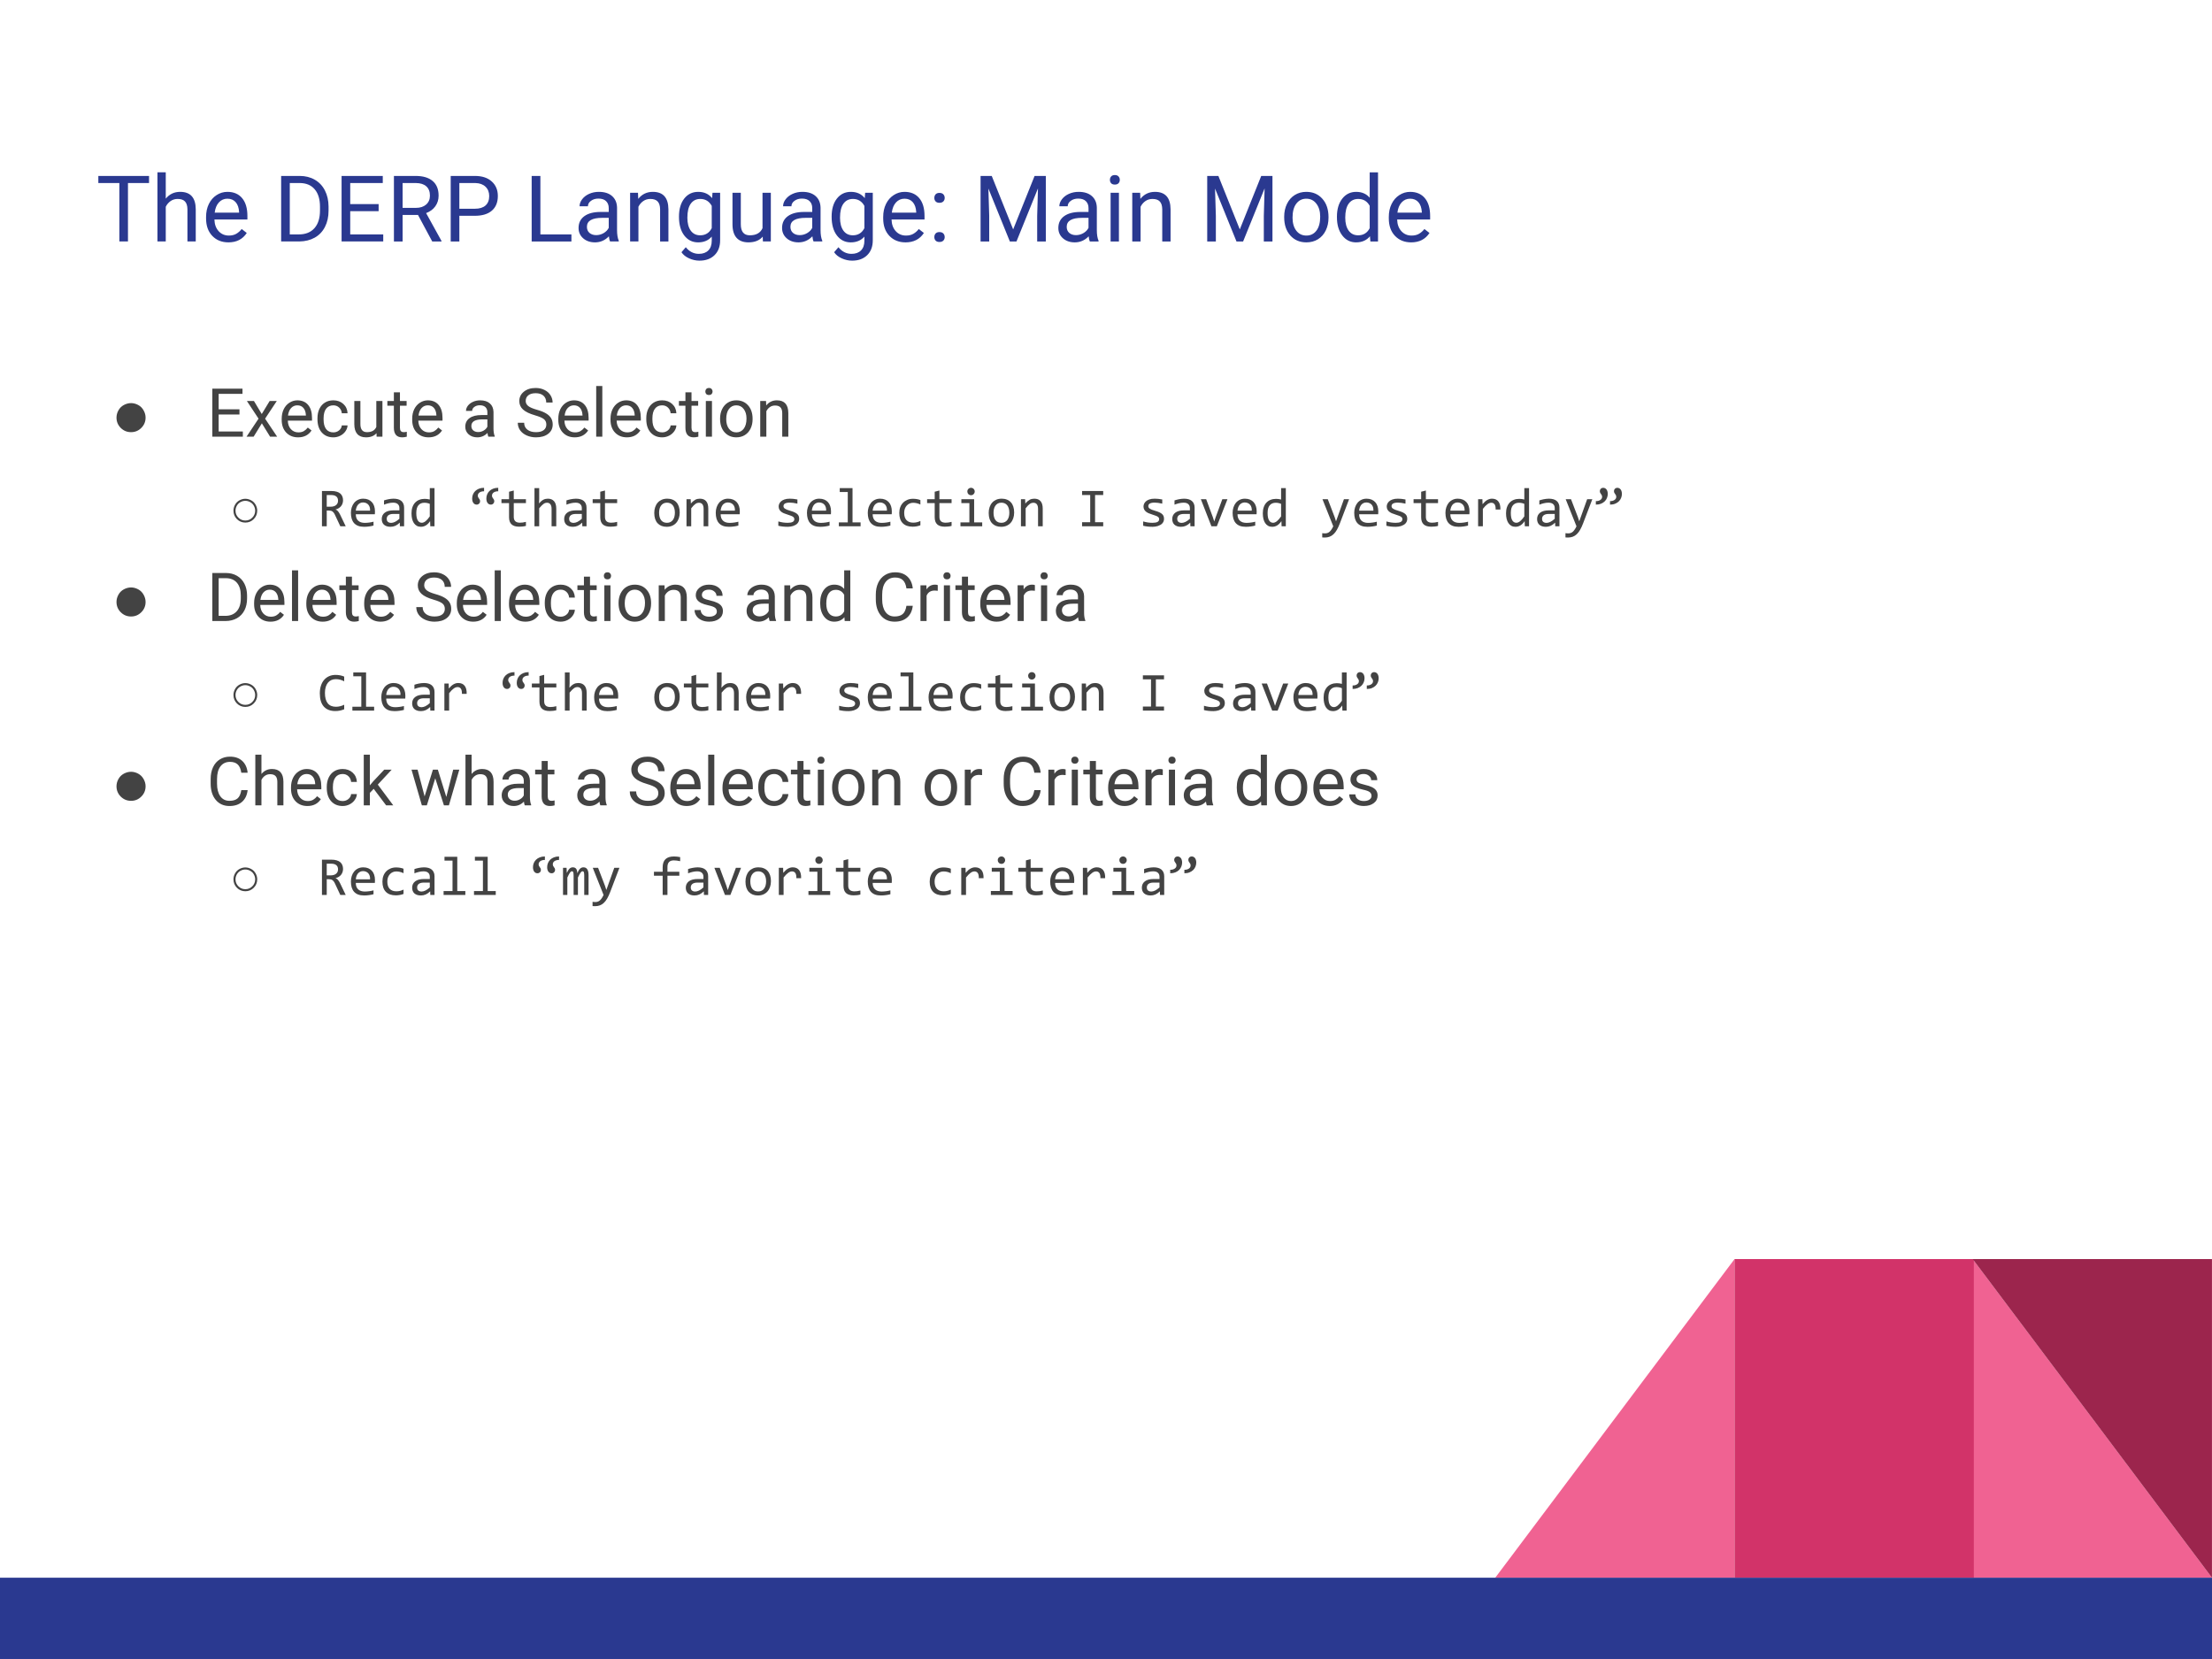 <svg version="1.1" viewBox="0.0 0.0 960.0 720.0" fill="none" stroke="none" stroke-linecap="square" stroke-miterlimit="10" xmlns:xlink="http://www.w3.org/1999/xlink" xmlns="http://www.w3.org/2000/svg"><rect x="0.0" y="0.0" width="960.0" height="720.0" fill="#333333" stroke="none"/><clipPath id="g4853d9dbd0_0_905.0"><path d="m0 0l960.0 0l0 720.0l-960.0 0l0 -720.0z" clip-rule="nonzero"/></clipPath><g clip-path="url(#g4853d9dbd0_0_905.0)"><path fill="#ffffff" d="m0 0l960.0 0l0 720.0l-960.0 0z" fill-rule="evenodd"/><path fill="#f06292" d="m856.157 684.717l0 -138.285l103.843 138.285z" fill-rule="evenodd"/><path fill="#f06292" d="m752.783 684.717l0 -138.285l-103.843 138.285z" fill-rule="evenodd"/><path fill="#d23369" d="m752.785 546.432l103.843 0l0 138.285l-103.843 0z" fill-rule="evenodd"/><path fill="#9c254d" d="m959.985 546.434l0 138.285l-103.843 -138.285z" fill-rule="evenodd"/><path fill="#2a3990" d="m0 684.72l960.0 0l0 35.275l-960.0 0z" fill-rule="evenodd"/><path fill="#000000" fill-opacity="0.0" d="m32.724 57.393l894.551 0l0 85.071l-894.551 0z" fill-rule="evenodd"/><path fill="#2a3990" d="m64.678 79.433l-9.141 0l0 25.359l-3.734 0l0 -25.359l-9.125 0l0 -3.078l22.0 0l0 3.078zm7.258 6.781q2.406 -2.953 6.25 -2.953q6.703 0 6.766 7.562l0 13.969l-3.609 0l0 -13.984q-0.031 -2.281 -1.062 -3.375q-1.016 -1.094 -3.188 -1.094q-1.75 0 -3.078 0.938q-1.328 0.938 -2.078 2.453l0 15.062l-3.609 0l0 -30.0l3.609 0l0 11.422zm27.188 18.969q-4.297 0 -7.0 -2.812q-2.688 -2.828 -2.688 -7.562l0 -0.656q0 -3.156 1.203 -5.625q1.203 -2.469 3.359 -3.859q2.156 -1.406 4.688 -1.406q4.109 0 6.391 2.719q2.297 2.719 2.297 7.781l0 1.5l-14.312 0q0.078 3.125 1.812 5.047q1.75 1.922 4.453 1.922q1.906 0 3.234 -0.781q1.328 -0.781 2.328 -2.062l2.203 1.719q-2.656 4.078 -7.969 4.078zm-0.438 -18.953q-2.188 0 -3.672 1.594q-1.484 1.594 -1.844 4.469l10.594 0l0 -0.281q-0.156 -2.75 -1.484 -4.266q-1.328 -1.516 -3.594 -1.516zm23.328 18.562l0 -28.438l8.031 0q3.719 0 6.562 1.641q2.859 1.641 4.406 4.672q1.547 3.016 1.578 6.953l0 1.812q0 4.016 -1.562 7.047q-1.547 3.031 -4.438 4.656q-2.875 1.609 -6.703 1.656l-7.875 0zm3.75 -25.359l0 22.297l3.953 0q4.328 0 6.734 -2.688q2.422 -2.703 2.422 -7.688l0 -1.656q0 -4.844 -2.281 -7.531q-2.266 -2.688 -6.453 -2.734l-4.375 0zm38.559 12.219l-12.328 0l0 10.078l14.328 0l0 3.062l-18.078 0l0 -28.438l17.875 0l0 3.078l-14.125 0l0 9.141l12.328 0l0 3.078zm17.094 1.641l-6.688 0l0 11.5l-3.766 0l0 -28.438l9.422 0q4.797 0 7.375 2.188q2.594 2.188 2.594 6.359q0 2.656 -1.438 4.641q-1.422 1.969 -3.984 2.938l6.672 12.078l0 0.234l-4.016 0l-6.172 -11.5zm-6.688 -3.078l5.766 0q2.797 0 4.438 -1.438q1.656 -1.453 1.656 -3.875q0 -2.625 -1.578 -4.031q-1.562 -1.406 -4.531 -1.438l-5.75 0l0 10.781zm24.629 3.438l0 11.141l-3.75 0l0 -28.438l10.5 0q4.656 0 7.297 2.391q2.656 2.375 2.656 6.297q0 4.141 -2.594 6.375q-2.578 2.234 -7.406 2.234l-6.703 0zm0 -3.062l6.75 0q3.0 0 4.594 -1.406q1.609 -1.422 1.609 -4.094q0 -2.547 -1.609 -4.062q-1.594 -1.531 -4.391 -1.594l-6.953 0l0 11.156zm35.168 11.141l13.469 0l0 3.062l-17.25 0l0 -28.438l3.781 0l0 25.375zm30.227 3.062q-0.312 -0.625 -0.5 -2.234q-2.531 2.625 -6.016 2.625q-3.125 0 -5.141 -1.766q-2.0 -1.766 -2.0 -4.484q0 -3.297 2.516 -5.125q2.516 -1.828 7.062 -1.828l3.516 0l0 -1.656q0 -1.906 -1.141 -3.016q-1.125 -1.125 -3.328 -1.125q-1.938 0 -3.25 0.984q-1.312 0.969 -1.312 2.344l-3.625 0q0 -1.578 1.125 -3.047q1.125 -1.484 3.047 -2.344q1.922 -0.859 4.219 -0.859q3.656 0 5.719 1.828q2.078 1.828 2.156 5.031l0 9.734q0 2.906 0.75 4.625l0 0.312l-3.797 0zm-6.0 -2.75q1.703 0 3.219 -0.875q1.531 -0.891 2.219 -2.297l0 -4.328l-2.828 0q-6.641 0 -6.641 3.875q0 1.703 1.125 2.672q1.141 0.953 2.906 0.953zm18.133 -18.391l0.109 2.656q2.422 -3.047 6.328 -3.047q6.703 0 6.766 7.562l0 13.969l-3.609 0l0 -13.984q-0.031 -2.281 -1.062 -3.375q-1.016 -1.094 -3.188 -1.094q-1.75 0 -3.078 0.938q-1.328 0.938 -2.078 2.453l0 15.062l-3.609 0l0 -21.141l3.422 0zm17.789 10.391q0 -4.938 2.281 -7.859q2.297 -2.922 6.062 -2.922q3.859 0 6.031 2.734l0.172 -2.344l3.312 0l0 20.625q0 4.109 -2.438 6.469q-2.438 2.375 -6.531 2.375q-2.281 0 -4.469 -0.984q-2.188 -0.969 -3.344 -2.672l1.875 -2.172q2.328 2.875 5.688 2.875q2.625 0 4.094 -1.484q1.484 -1.484 1.484 -4.188l0 -1.812q-2.172 2.5 -5.922 2.5q-3.703 0 -6.0 -2.984q-2.297 -3.0 -2.297 -8.156zm3.641 0.422q0 3.562 1.453 5.609q1.469 2.047 4.109 2.047q3.422 0 5.016 -3.109l0 -9.656q-1.656 -3.016 -4.984 -3.016q-2.625 0 -4.109 2.047q-1.484 2.047 -1.484 6.078zm32.707 8.234q-2.109 2.484 -6.188 2.484q-3.375 0 -5.156 -1.953q-1.766 -1.969 -1.781 -5.828l0 -13.75l3.609 0l0 13.656q0 4.812 3.906 4.812q4.141 0 5.516 -3.094l0 -15.375l3.609 0l0 21.141l-3.438 0l-0.078 -2.094zm22.051 2.094q-0.312 -0.625 -0.5 -2.234q-2.531 2.625 -6.016 2.625q-3.125 0 -5.141 -1.766q-2.0 -1.766 -2.0 -4.484q0 -3.297 2.516 -5.125q2.516 -1.828 7.062 -1.828l3.516 0l0 -1.656q0 -1.906 -1.141 -3.016q-1.125 -1.125 -3.328 -1.125q-1.938 0 -3.25 0.984q-1.312 0.969 -1.312 2.344l-3.625 0q0 -1.578 1.125 -3.047q1.125 -1.484 3.047 -2.344q1.922 -0.859 4.219 -0.859q3.656 0 5.719 1.828q2.078 1.828 2.156 5.031l0 9.734q0 2.906 0.75 4.625l0 0.312l-3.797 0zm-6.0 -2.75q1.703 0 3.219 -0.875q1.531 -0.891 2.219 -2.297l0 -4.328l-2.828 0q-6.641 0 -6.641 3.875q0 1.703 1.125 2.672q1.141 0.953 2.906 0.953zm13.852 -8.0q0 -4.938 2.281 -7.859q2.297 -2.922 6.062 -2.922q3.859 0 6.031 2.734l0.172 -2.344l3.312 0l0 20.625q0 4.109 -2.438 6.469q-2.438 2.375 -6.531 2.375q-2.281 0 -4.469 -0.984q-2.188 -0.969 -3.344 -2.672l1.875 -2.172q2.328 2.875 5.688 2.875q2.625 0 4.094 -1.484q1.484 -1.484 1.484 -4.188l0 -1.812q-2.172 2.5 -5.922 2.5q-3.703 0 -6.0 -2.984q-2.297 -3.0 -2.297 -8.156zm3.641 0.422q0 3.562 1.453 5.609q1.469 2.047 4.109 2.047q3.422 0 5.016 -3.109l0 -9.656q-1.656 -3.016 -4.984 -3.016q-2.625 0 -4.109 2.047q-1.484 2.047 -1.484 6.078zm28.426 10.719q-4.297 0 -7.0 -2.812q-2.688 -2.828 -2.688 -7.562l0 -0.656q0 -3.156 1.203 -5.625q1.203 -2.469 3.359 -3.859q2.156 -1.406 4.688 -1.406q4.109 0 6.391 2.719q2.297 2.719 2.297 7.781l0 1.5l-14.312 0q0.078 3.125 1.812 5.047q1.75 1.922 4.453 1.922q1.906 0 3.234 -0.781q1.328 -0.781 2.328 -2.062l2.203 1.719q-2.656 4.078 -7.969 4.078zm-0.438 -18.953q-2.188 0 -3.672 1.594q-1.484 1.594 -1.844 4.469l10.594 0l0 -0.281q-0.156 -2.75 -1.484 -4.266q-1.328 -1.516 -3.594 -1.516zm12.941 16.672q0 -0.938 0.547 -1.562q0.562 -0.625 1.672 -0.625q1.125 0 1.703 0.625q0.578 0.625 0.578 1.562q0 0.891 -0.578 1.5q-0.578 0.609 -1.703 0.609q-1.109 0 -1.672 -0.609q-0.547 -0.609 -0.547 -1.5zm0 -17.0q0 -0.938 0.547 -1.562q0.562 -0.625 1.672 -0.625q1.125 0 1.703 0.625q0.578 0.625 0.578 1.562q0 0.891 -0.578 1.5q-0.578 0.609 -1.703 0.609q-1.109 0 -1.672 -0.609q-0.547 -0.609 -0.547 -1.5zm24.918 -9.547l9.297 23.203l9.297 -23.203l4.875 0l0 28.438l-3.75 0l0 -11.078l0.344 -11.953l-9.328 23.031l-2.875 0l-9.312 -22.969l0.359 11.891l0 11.078l-3.75 0l0 -28.438l4.844 0zm42.562 28.438q-0.312 -0.625 -0.5 -2.234q-2.531 2.625 -6.016 2.625q-3.125 0 -5.141 -1.766q-2.0 -1.766 -2.0 -4.484q0 -3.297 2.516 -5.125q2.516 -1.828 7.062 -1.828l3.516 0l0 -1.656q0 -1.906 -1.141 -3.016q-1.125 -1.125 -3.328 -1.125q-1.938 0 -3.25 0.984q-1.312 0.969 -1.312 2.344l-3.625 0q0 -1.578 1.125 -3.047q1.125 -1.484 3.047 -2.344q1.922 -0.859 4.219 -0.859q3.656 0 5.719 1.828q2.078 1.828 2.156 5.031l0 9.734q0 2.906 0.75 4.625l0 0.312l-3.797 0zm-6.0 -2.75q1.703 0 3.219 -0.875q1.531 -0.891 2.219 -2.297l0 -4.328l-2.828 0q-6.641 0 -6.641 3.875q0 1.703 1.125 2.672q1.141 0.953 2.906 0.953zm18.633 2.75l-3.609 0l0 -21.141l3.609 0l0 21.141zm-3.906 -26.734q0 -0.891 0.531 -1.484q0.547 -0.609 1.594 -0.609q1.062 0 1.609 0.609q0.547 0.594 0.547 1.484q0 0.875 -0.547 1.469q-0.547 0.578 -1.609 0.578q-1.047 0 -1.594 -0.578q-0.531 -0.594 -0.531 -1.469zm13.113 5.594l0.109 2.656q2.422 -3.047 6.328 -3.047q6.703 0 6.766 7.562l0 13.969l-3.609 0l0 -13.984q-0.031 -2.281 -1.062 -3.375q-1.016 -1.094 -3.188 -1.094q-1.75 0 -3.078 0.938q-1.328 0.938 -2.078 2.453l0 15.062l-3.609 0l0 -21.141l3.422 0zm33.957 -7.297l9.297 23.203l9.297 -23.203l4.875 0l0 28.438l-3.75 0l0 -11.078l0.344 -11.953l-9.328 23.031l-2.875 0l-9.312 -22.969l0.359 11.891l0 11.078l-3.75 0l0 -28.438l4.844 0zm28.562 17.672q0 -3.109 1.219 -5.578q1.219 -2.484 3.391 -3.828q2.188 -1.359 4.984 -1.359q4.312 0 6.969 3.0q2.672 2.984 2.672 7.938l0 0.266q0 3.078 -1.188 5.531q-1.172 2.453 -3.375 3.828q-2.188 1.359 -5.047 1.359q-4.297 0 -6.969 -2.984q-2.656 -3.0 -2.656 -7.922l0 -0.25zm3.625 0.438q0 3.516 1.625 5.641q1.641 2.125 4.375 2.125q2.75 0 4.375 -2.156q1.625 -2.156 1.625 -6.047q0 -3.469 -1.656 -5.625q-1.641 -2.172 -4.375 -2.172q-2.688 0 -4.328 2.141q-1.641 2.125 -1.641 6.094zm19.266 -0.422q0 -4.859 2.297 -7.812q2.312 -2.969 6.047 -2.969q3.703 0 5.875 2.547l0 -11.016l3.609 0l0 30.0l-3.312 0l-0.188 -2.266q-2.156 2.656 -6.031 2.656q-3.672 0 -5.984 -3.0q-2.312 -3.016 -2.312 -7.859l0 -0.281zm3.609 0.422q0 3.594 1.484 5.625q1.484 2.031 4.109 2.031q3.438 0 5.016 -3.094l0 -9.703q-1.625 -2.984 -4.984 -2.984q-2.656 0 -4.141 2.047q-1.484 2.047 -1.484 6.078zm28.59 10.719q-4.297 0 -7.0 -2.812q-2.688 -2.828 -2.688 -7.562l0 -0.656q0 -3.156 1.203 -5.625q1.203 -2.469 3.359 -3.859q2.156 -1.406 4.688 -1.406q4.109 0 6.391 2.719q2.297 2.719 2.297 7.781l0 1.5l-14.312 0q0.078 3.125 1.812 5.047q1.75 1.922 4.453 1.922q1.906 0 3.234 -0.781q1.328 -0.781 2.328 -2.062l2.203 1.719q-2.656 4.078 -7.969 4.078zm-0.438 -18.953q-2.188 0 -3.672 1.594q-1.484 1.594 -1.844 4.469l10.594 0l0 -0.281q-0.156 -2.75 -1.484 -4.266q-1.328 -1.516 -3.594 -1.516z" fill-rule="nonzero"/><path fill="#000000" fill-opacity="0.0" d="m32.724 152.365l894.551 0l0 468.284l-894.551 0z" fill-rule="evenodd"/><path fill="#434343" d="m56.869 174.947q1.578 0 3.094 0.812q1.516 0.812 2.359 2.344q0.859 1.516 0.859 3.141q0 2.625 -1.859 4.469q-1.844 1.844 -4.453 1.844q-2.609 0 -4.469 -1.844q-1.844 -1.844 -1.844 -4.469q0 -1.641 0.844 -3.156q0.844 -1.516 2.359 -2.328q1.531 -0.812 3.109 -0.812z" fill-rule="nonzero"/><path fill="#434343" d="m103.928 179.884l-9.031 0l0 7.391l10.5 0l0 2.25l-13.25 0l0 -20.844l13.094 0l0 2.25l-10.344 0l0 6.703l9.031 0l0 2.25zm9.669 -0.203l3.438 -5.656l3.094 0l-5.078 7.672l5.234 7.828l-3.062 0l-3.578 -5.797l-3.578 5.797l-3.078 0l5.219 -7.828l-5.062 -7.672l3.062 0l3.391 5.656zm15.77 10.125q-3.156 0 -5.141 -2.062q-1.969 -2.078 -1.969 -5.531l0 -0.484q0 -2.312 0.875 -4.125q0.891 -1.812 2.469 -2.828q1.594 -1.031 3.438 -1.031q3.016 0 4.688 2.0q1.688 1.984 1.688 5.688l0 1.109l-10.5 0q0.047 2.281 1.328 3.703q1.297 1.406 3.266 1.406q1.406 0 2.375 -0.562q0.969 -0.578 1.703 -1.531l1.625 1.266q-1.953 2.984 -5.844 2.984zm-0.328 -13.891q-1.609 0 -2.703 1.172q-1.078 1.172 -1.344 3.266l7.766 0l0 -0.188q-0.109 -2.031 -1.094 -3.141q-0.969 -1.109 -2.625 -1.109zm15.647 11.734q1.422 0 2.469 -0.859q1.062 -0.859 1.188 -2.156l2.5 0q-0.062 1.344 -0.922 2.547q-0.844 1.203 -2.25 1.922q-1.406 0.703 -2.984 0.703q-3.156 0 -5.031 -2.109q-1.875 -2.109 -1.875 -5.781l0 -0.438q0 -2.266 0.828 -4.016q0.844 -1.766 2.391 -2.734q1.562 -0.984 3.672 -0.984q2.609 0 4.328 1.562q1.734 1.562 1.844 4.047l-2.5 0q-0.125 -1.5 -1.156 -2.469q-1.016 -0.969 -2.516 -0.969q-2.016 0 -3.125 1.453q-1.109 1.453 -1.109 4.203l0 0.5q0 2.688 1.094 4.141q1.109 1.438 3.156 1.438zm18.711 0.344q-1.547 1.812 -4.547 1.812q-2.484 0 -3.781 -1.438q-1.281 -1.438 -1.297 -4.25l0 -10.094l2.641 0l0 10.016q0 3.516 2.859 3.516q3.047 0 4.047 -2.25l0 -11.281l2.656 0l0 15.5l-2.531 0l-0.047 -1.531zm10.183 -17.719l0 3.75l2.891 0l0 2.047l-2.891 0l0 9.609q0 0.938 0.391 1.406q0.391 0.469 1.312 0.469q0.469 0 1.266 -0.172l0 2.141q-1.047 0.281 -2.031 0.281q-1.781 0 -2.688 -1.062q-0.891 -1.078 -0.891 -3.062l0 -9.609l-2.828 0l0 -2.047l2.828 0l0 -3.75l2.641 0zm12.424 19.531q-3.156 0 -5.141 -2.062q-1.969 -2.078 -1.969 -5.531l0 -0.484q0 -2.312 0.875 -4.125q0.891 -1.812 2.469 -2.828q1.594 -1.031 3.438 -1.031q3.016 0 4.688 2.0q1.688 1.984 1.688 5.688l0 1.109l-10.5 0q0.047 2.281 1.328 3.703q1.297 1.406 3.266 1.406q1.406 0 2.375 -0.562q0.969 -0.578 1.703 -1.531l1.625 1.266q-1.953 2.984 -5.844 2.984zm-0.328 -13.891q-1.609 0 -2.703 1.172q-1.078 1.172 -1.344 3.266l7.766 0l0 -0.188q-0.109 -2.031 -1.094 -3.141q-0.969 -1.109 -2.625 -1.109zm26.267 13.609q-0.234 -0.453 -0.375 -1.625q-1.859 1.906 -4.422 1.906q-2.281 0 -3.75 -1.297q-1.469 -1.297 -1.469 -3.281q0 -2.422 1.828 -3.75q1.844 -1.344 5.188 -1.344l2.578 0l0 -1.219q0 -1.391 -0.828 -2.203q-0.828 -0.828 -2.453 -0.828q-1.422 0 -2.375 0.719q-0.953 0.703 -0.953 1.719l-2.672 0q0 -1.156 0.812 -2.234q0.828 -1.078 2.234 -1.703q1.422 -0.641 3.109 -0.641q2.688 0 4.203 1.344q1.516 1.328 1.578 3.688l0 7.125q0 2.141 0.531 3.391l0 0.234l-2.766 0zm-4.406 -2.016q1.25 0 2.359 -0.641q1.125 -0.656 1.625 -1.688l0 -3.172l-2.078 0q-4.875 0 -4.875 2.844q0 1.25 0.828 1.953q0.844 0.703 2.141 0.703zm24.604 -7.281q-3.531 -1.016 -5.156 -2.5q-1.609 -1.484 -1.609 -3.656q0 -2.469 1.969 -4.078q1.984 -1.609 5.125 -1.609q2.156 0 3.828 0.844q1.688 0.828 2.609 2.297q0.922 1.453 0.922 3.172l-2.766 0q0 -1.891 -1.203 -2.969q-1.203 -1.078 -3.391 -1.078q-2.031 0 -3.172 0.906q-1.141 0.891 -1.141 2.469q0 1.281 1.078 2.172q1.094 0.875 3.688 1.609q2.594 0.719 4.062 1.609q1.469 0.875 2.172 2.047q0.719 1.172 0.719 2.766q0 2.531 -1.984 4.062q-1.969 1.516 -5.281 1.516q-2.141 0 -4.0 -0.812q-1.859 -0.828 -2.875 -2.25q-1.016 -1.438 -1.016 -3.266l2.766 0q0 1.891 1.391 2.984q1.406 1.094 3.734 1.094q2.188 0 3.344 -0.875q1.156 -0.891 1.156 -2.422q0 -1.531 -1.078 -2.375q-1.062 -0.844 -3.891 -1.656zm17.274 9.578q-3.156 0 -5.141 -2.062q-1.969 -2.078 -1.969 -5.531l0 -0.484q0 -2.312 0.875 -4.125q0.891 -1.812 2.469 -2.828q1.594 -1.031 3.438 -1.031q3.016 0 4.688 2.0q1.688 1.984 1.688 5.688l0 1.109l-10.5 0q0.047 2.281 1.328 3.703q1.297 1.406 3.266 1.406q1.406 0 2.375 -0.562q0.969 -0.578 1.703 -1.531l1.625 1.266q-1.953 2.984 -5.844 2.984zm-0.328 -13.891q-1.609 0 -2.703 1.172q-1.078 1.172 -1.344 3.266l7.766 0l0 -0.188q-0.109 -2.031 -1.094 -3.141q-0.969 -1.109 -2.625 -1.109zm12.319 13.609l-2.656 0l0 -22.0l2.656 0l0 22.0zm10.664 0.281q-3.156 0 -5.141 -2.062q-1.969 -2.078 -1.969 -5.531l0 -0.484q0 -2.312 0.875 -4.125q0.891 -1.812 2.469 -2.828q1.594 -1.031 3.438 -1.031q3.016 0 4.688 2.0q1.688 1.984 1.688 5.688l0 1.109l-10.5 0q0.047 2.281 1.328 3.703q1.297 1.406 3.266 1.406q1.406 0 2.375 -0.562q0.969 -0.578 1.703 -1.531l1.625 1.266q-1.953 2.984 -5.844 2.984zm-0.328 -13.891q-1.609 0 -2.703 1.172q-1.078 1.172 -1.344 3.266l7.766 0l0 -0.188q-0.109 -2.031 -1.094 -3.141q-0.969 -1.109 -2.625 -1.109zm15.647 11.734q1.422 0 2.469 -0.859q1.062 -0.859 1.188 -2.156l2.5 0q-0.062 1.344 -0.922 2.547q-0.844 1.203 -2.25 1.922q-1.406 0.703 -2.984 0.703q-3.156 0 -5.031 -2.109q-1.875 -2.109 -1.875 -5.781l0 -0.438q0 -2.266 0.828 -4.016q0.844 -1.766 2.391 -2.734q1.562 -0.984 3.672 -0.984q2.609 0 4.328 1.562q1.734 1.562 1.844 4.047l-2.5 0q-0.125 -1.5 -1.156 -2.469q-1.016 -0.969 -2.516 -0.969q-2.016 0 -3.125 1.453q-1.109 1.453 -1.109 4.203l0 0.5q0 2.688 1.094 4.141q1.109 1.438 3.156 1.438zm12.726 -17.375l0 3.75l2.891 0l0 2.047l-2.891 0l0 9.609q0 0.938 0.391 1.406q0.391 0.469 1.312 0.469q0.469 0 1.266 -0.172l0 2.141q-1.047 0.281 -2.031 0.281q-1.781 0 -2.688 -1.062q-0.891 -1.078 -0.891 -3.062l0 -9.609l-2.828 0l0 -2.047l2.828 0l0 -3.75l2.641 0zm8.877 19.25l-2.656 0l0 -15.5l2.656 0l0 15.5zm-2.875 -19.609q0 -0.641 0.391 -1.078q0.406 -0.453 1.172 -0.453q0.781 0 1.172 0.453q0.406 0.438 0.406 1.094q0 0.641 -0.406 1.078q-0.391 0.422 -1.172 0.422q-0.766 0 -1.172 -0.422q-0.391 -0.438 -0.391 -1.094zm6.398 11.719q0 -2.281 0.891 -4.094q0.906 -1.828 2.5 -2.812q1.594 -0.984 3.641 -0.984q3.172 0 5.125 2.188q1.953 2.188 1.953 5.828l0 0.188q0 2.266 -0.875 4.062q-0.859 1.797 -2.469 2.797q-1.609 1.0 -3.703 1.0q-3.141 0 -5.109 -2.188q-1.953 -2.188 -1.953 -5.797l0 -0.188zm2.672 0.312q0 2.578 1.188 4.141q1.203 1.562 3.203 1.562q2.016 0 3.203 -1.578q1.203 -1.594 1.203 -4.438q0 -2.547 -1.219 -4.125q-1.203 -1.594 -3.219 -1.594q-1.953 0 -3.156 1.562q-1.203 1.562 -1.203 4.469zm17.273 -7.922l0.078 1.953q1.781 -2.234 4.641 -2.234q4.922 0 4.953 5.547l0 10.234l-2.641 0l0 -10.25q-0.016 -1.672 -0.766 -2.469q-0.75 -0.812 -2.344 -0.812q-1.297 0 -2.266 0.688q-0.969 0.688 -1.516 1.797l0 11.047l-2.656 0l0 -15.5l2.516 0z" fill-rule="nonzero"/><path fill="#434343" d="m106.478 216.467q1.297 0 2.531 0.672q1.25 0.672 1.938 1.922q0.688 1.234 0.688 2.562q0 2.156 -1.516 3.672q-1.5 1.5 -3.641 1.5q-2.141 0 -3.656 -1.5q-1.5 -1.516 -1.5 -3.672q0 -1.344 0.688 -2.578q0.688 -1.234 1.922 -1.906q1.25 -0.672 2.547 -0.672zm0 0.891q-1.078 0 -2.109 0.562q-1.016 0.547 -1.594 1.578q-0.562 1.031 -0.562 2.125q0 1.781 1.25 3.031q1.25 1.25 3.016 1.25q1.781 0 3.016 -1.25q1.25 -1.25 1.25 -3.031q0 -1.094 -0.578 -2.125q-0.562 -1.031 -1.594 -1.578q-1.016 -0.562 -2.094 -0.562z" fill-rule="nonzero"/><path fill="#434343" d="m150.037 228.405l-2.344 0l-2.297 -4.906q-0.25 -0.562 -0.531 -0.922q-0.266 -0.375 -0.578 -0.594q-0.297 -0.219 -0.672 -0.312q-0.375 -0.094 -0.828 -0.094l-0.984 0l0 6.828l-2.078 0l0 -15.312l4.094 0q1.344 0 2.297 0.297q0.969 0.281 1.578 0.812q0.609 0.531 0.891 1.281q0.297 0.734 0.297 1.641q0 0.703 -0.219 1.344q-0.203 0.641 -0.625 1.172q-0.406 0.516 -1.031 0.906q-0.609 0.375 -1.406 0.562q0.641 0.219 1.094 0.781q0.453 0.547 0.922 1.469l2.422 5.047zm-3.328 -11.109q0 -1.234 -0.781 -1.844q-0.766 -0.609 -2.156 -0.609l-1.969 0l0 5.062l1.688 0q0.734 0 1.328 -0.172q0.594 -0.172 1.0 -0.5q0.422 -0.328 0.656 -0.812q0.234 -0.5 0.234 -1.125zm16.023 4.609q0 0.422 -0.016 0.719q0 0.297 -0.031 0.547l-8.266 0q0 1.812 1.0 2.781q1.016 0.969 2.922 0.969q0.516 0 1.031 -0.047q0.516 -0.047 0.984 -0.109q0.484 -0.078 0.922 -0.156q0.453 -0.094 0.828 -0.203l0 1.688q-0.844 0.234 -1.891 0.375q-1.047 0.156 -2.172 0.156q-1.516 0 -2.609 -0.406q-1.078 -0.422 -1.781 -1.203q-0.688 -0.781 -1.031 -1.906q-0.328 -1.141 -0.328 -2.562q0 -1.25 0.359 -2.344q0.359 -1.109 1.031 -1.953q0.688 -0.844 1.688 -1.328q1.0 -0.5 2.266 -0.5q1.234 0 2.172 0.391q0.953 0.391 1.594 1.109q0.656 0.703 0.984 1.719q0.344 1.0 0.344 2.266zm-2.125 -0.297q0.047 -0.781 -0.141 -1.438q-0.188 -0.656 -0.594 -1.125q-0.391 -0.469 -0.984 -0.719q-0.578 -0.266 -1.344 -0.266q-0.672 0 -1.219 0.266q-0.547 0.25 -0.953 0.719q-0.391 0.469 -0.641 1.125q-0.25 0.656 -0.312 1.438l6.188 0zm12.945 6.797l-0.047 -1.578q-0.969 0.938 -1.953 1.375q-0.984 0.422 -2.078 0.422q-1.016 0 -1.734 -0.266q-0.703 -0.266 -1.172 -0.703q-0.453 -0.453 -0.672 -1.062q-0.219 -0.609 -0.219 -1.328q0 -1.766 1.312 -2.766q1.328 -1.016 3.906 -1.016l2.438 0l0 -1.031q0 -1.031 -0.672 -1.656q-0.672 -0.641 -2.047 -0.641q-0.984 0 -1.953 0.234q-0.969 0.219 -2.0 0.625l0 -1.844q0.391 -0.141 0.859 -0.266q0.469 -0.141 1.0 -0.234q0.531 -0.109 1.094 -0.172q0.578 -0.078 1.172 -0.078q1.062 0 1.922 0.234q0.859 0.234 1.438 0.719q0.594 0.484 0.906 1.219q0.328 0.719 0.328 1.703l0 8.109l-1.828 0zm-0.219 -5.359l-2.594 0q-0.766 0 -1.312 0.156q-0.547 0.156 -0.906 0.438q-0.344 0.281 -0.516 0.672q-0.172 0.391 -0.172 0.875q0 0.344 0.094 0.656q0.109 0.312 0.344 0.562q0.234 0.234 0.609 0.375q0.375 0.141 0.922 0.141q0.703 0 1.609 -0.422q0.906 -0.438 1.922 -1.359l0 -2.094zm5.258 -0.281q0 -1.5 0.406 -2.656q0.406 -1.172 1.156 -1.969q0.766 -0.812 1.828 -1.219q1.062 -0.422 2.359 -0.422q0.562 0 1.109 0.078q0.547 0.062 1.078 0.219l0 -4.953l2.047 0l0 16.562l-1.828 0l-0.078 -2.234q-0.844 1.25 -1.844 1.859q-1.0 0.594 -2.156 0.594q-1.016 0 -1.781 -0.422q-0.766 -0.438 -1.281 -1.203q-0.5 -0.766 -0.766 -1.844q-0.25 -1.078 -0.25 -2.391zm2.078 -0.125q0 2.125 0.625 3.188q0.641 1.047 1.781 1.047q0.781 0 1.641 -0.688q0.859 -0.703 1.812 -2.062l0 -5.453q-0.516 -0.234 -1.125 -0.359q-0.609 -0.125 -1.203 -0.125q-1.656 0 -2.594 1.078q-0.938 1.078 -0.938 3.375zm29.422 -9.422q-0.516 -0.016 -1.0 0.094q-0.484 0.109 -0.875 0.344q-0.375 0.234 -0.609 0.594q-0.234 0.344 -0.234 0.812q0 0.453 0.141 0.734q0.156 0.281 0.344 0.531q0.188 0.234 0.344 0.516q0.156 0.281 0.156 0.734q0 0.234 -0.094 0.484q-0.078 0.25 -0.266 0.453q-0.188 0.203 -0.469 0.344q-0.281 0.141 -0.656 0.141q-0.391 0 -0.75 -0.156q-0.344 -0.172 -0.625 -0.5q-0.266 -0.328 -0.422 -0.812q-0.156 -0.5 -0.156 -1.172q0 -0.922 0.328 -1.75q0.344 -0.844 0.984 -1.484q0.656 -0.641 1.625 -1.031q0.969 -0.391 2.234 -0.391l0 1.516zm6.141 0q-0.516 -0.016 -1.0 0.094q-0.484 0.109 -0.875 0.344q-0.375 0.234 -0.609 0.594q-0.219 0.344 -0.219 0.812q0 0.453 0.141 0.734q0.156 0.281 0.344 0.531q0.188 0.234 0.344 0.516q0.156 0.281 0.156 0.734q0 0.234 -0.094 0.484q-0.094 0.25 -0.281 0.453q-0.172 0.203 -0.453 0.344q-0.281 0.141 -0.672 0.141q-0.375 0 -0.734 -0.156q-0.344 -0.172 -0.625 -0.5q-0.266 -0.328 -0.422 -0.812q-0.156 -0.5 -0.156 -1.172q0 -0.922 0.328 -1.75q0.328 -0.844 0.969 -1.484q0.656 -0.641 1.625 -1.031q0.969 -0.391 2.234 -0.391l0 1.516zm12.023 15.016q-0.688 0.188 -1.438 0.266q-0.734 0.078 -1.5 0.078q-2.203 0 -3.297 -1.0q-1.094 -1.016 -1.094 -3.094l0 -6.141l-3.297 0l0 -1.703l3.297 0l0 -3.234l2.047 -0.531l0 3.766l5.281 0l0 1.703l-5.281 0l0 5.984q0 1.266 0.672 1.891q0.672 0.625 1.984 0.625q0.562 0 1.219 -0.078q0.672 -0.094 1.406 -0.281l0 1.75zm13.164 0.172l-2.031 0l0 -7.516q0 -1.359 -0.516 -2.031q-0.5 -0.672 -1.453 -0.672q-0.406 0 -0.766 0.109q-0.359 0.109 -0.75 0.391q-0.391 0.266 -0.844 0.734q-0.453 0.469 -1.047 1.172l0 7.812l-2.047 0l0 -16.562l2.047 0l0 4.797l-0.078 1.844q0.484 -0.562 0.938 -0.953q0.469 -0.406 0.922 -0.641q0.469 -0.25 0.953 -0.359q0.484 -0.109 1.0 -0.109q1.75 0 2.703 1.078q0.969 1.078 0.969 3.234l0 7.672zm11.305 0l-0.047 -1.578q-0.969 0.938 -1.953 1.375q-0.984 0.422 -2.078 0.422q-1.016 0 -1.734 -0.266q-0.703 -0.266 -1.172 -0.703q-0.453 -0.453 -0.672 -1.062q-0.219 -0.609 -0.219 -1.328q0 -1.766 1.312 -2.766q1.328 -1.016 3.906 -1.016l2.438 0l0 -1.031q0 -1.031 -0.672 -1.656q-0.672 -0.641 -2.047 -0.641q-0.984 0 -1.953 0.234q-0.969 0.219 -2.0 0.625l0 -1.844q0.391 -0.141 0.859 -0.266q0.469 -0.141 1.0 -0.234q0.531 -0.109 1.094 -0.172q0.578 -0.078 1.172 -0.078q1.062 0 1.922 0.234q0.859 0.234 1.438 0.719q0.594 0.484 0.906 1.219q0.328 0.719 0.328 1.703l0 8.109l-1.828 0zm-0.219 -5.359l-2.594 0q-0.766 0 -1.312 0.156q-0.547 0.156 -0.906 0.438q-0.344 0.281 -0.516 0.672q-0.172 0.391 -0.172 0.875q0 0.344 0.094 0.656q0.109 0.312 0.344 0.562q0.234 0.234 0.609 0.375q0.375 0.141 0.922 0.141q0.703 0 1.609 -0.422q0.906 -0.438 1.922 -1.359l0 -2.094zm15.336 5.188q-0.688 0.188 -1.438 0.266q-0.734 0.078 -1.5 0.078q-2.203 0 -3.297 -1.0q-1.094 -1.016 -1.094 -3.094l0 -6.141l-3.297 0l0 -1.703l3.297 0l0 -3.234l2.047 -0.531l0 3.766l5.281 0l0 1.703l-5.281 0l0 5.984q0 1.266 0.672 1.891q0.672 0.625 1.984 0.625q0.562 0 1.219 -0.078q0.672 -0.094 1.406 -0.281l0 1.75zm27.156 -5.812q0 1.375 -0.391 2.516q-0.391 1.141 -1.125 1.969q-0.719 0.812 -1.766 1.266q-1.031 0.453 -2.359 0.453q-1.266 0 -2.266 -0.391q-1.0 -0.406 -1.703 -1.156q-0.703 -0.766 -1.078 -1.891q-0.359 -1.125 -0.359 -2.594q0 -1.375 0.391 -2.5q0.391 -1.141 1.109 -1.953q0.734 -0.812 1.766 -1.266q1.047 -0.453 2.375 -0.453q1.266 0 2.266 0.406q1.0 0.391 1.688 1.141q0.703 0.75 1.078 1.875q0.375 1.125 0.375 2.578zm-2.094 0.094q0 -1.078 -0.25 -1.891q-0.234 -0.828 -0.688 -1.359q-0.438 -0.547 -1.078 -0.828q-0.625 -0.281 -1.422 -0.281q-0.906 0 -1.562 0.359q-0.641 0.359 -1.062 0.969q-0.422 0.594 -0.609 1.391q-0.188 0.781 -0.188 1.641q0 1.094 0.234 1.922q0.234 0.812 0.672 1.359q0.453 0.547 1.078 0.828q0.641 0.266 1.438 0.266q0.922 0 1.562 -0.359q0.656 -0.359 1.062 -0.953q0.422 -0.594 0.609 -1.375q0.203 -0.797 0.203 -1.688zm5.039 -5.875l1.812 0l0.094 1.891q0.516 -0.609 0.984 -1.0q0.484 -0.406 0.938 -0.656q0.469 -0.25 0.953 -0.344q0.484 -0.109 1.0 -0.109q1.812 0 2.734 1.078q0.938 1.078 0.938 3.234l0 7.672l-2.031 0l0 -7.516q0 -1.375 -0.516 -2.031q-0.516 -0.672 -1.531 -0.672q-0.375 0 -0.734 0.109q-0.359 0.109 -0.75 0.391q-0.391 0.266 -0.844 0.734q-0.438 0.469 -1.0 1.172l0 7.812l-2.047 0l0 -11.766zm23.133 5.266q0 0.422 -0.016 0.719q0 0.297 -0.031 0.547l-8.266 0q0 1.812 1.0 2.781q1.016 0.969 2.922 0.969q0.516 0 1.031 -0.047q0.516 -0.047 0.984 -0.109q0.484 -0.078 0.922 -0.156q0.453 -0.094 0.828 -0.203l0 1.688q-0.844 0.234 -1.891 0.375q-1.047 0.156 -2.172 0.156q-1.516 0 -2.609 -0.406q-1.078 -0.422 -1.781 -1.203q-0.688 -0.781 -1.031 -1.906q-0.328 -1.141 -0.328 -2.562q0 -1.25 0.359 -2.344q0.359 -1.109 1.031 -1.953q0.688 -0.844 1.688 -1.328q1.0 -0.5 2.266 -0.5q1.234 0 2.172 0.391q0.953 0.391 1.594 1.109q0.656 0.703 0.984 1.719q0.344 1.0 0.344 2.266zm-2.125 -0.297q0.047 -0.781 -0.141 -1.438q-0.188 -0.656 -0.594 -1.125q-0.391 -0.469 -0.984 -0.719q-0.578 -0.266 -1.344 -0.266q-0.672 0 -1.219 0.266q-0.547 0.25 -0.953 0.719q-0.391 0.469 -0.641 1.125q-0.25 0.656 -0.312 1.438l6.188 0zm27.891 3.578q0 0.625 -0.219 1.125q-0.203 0.484 -0.562 0.875q-0.359 0.375 -0.844 0.641q-0.484 0.266 -1.031 0.453q-0.531 0.172 -1.109 0.25q-0.578 0.094 -1.125 0.094q-1.203 0 -2.203 -0.109q-1.0 -0.109 -1.953 -0.344l0 -1.875q1.031 0.297 2.047 0.453q1.016 0.141 2.031 0.141q1.453 0 2.156 -0.391q0.703 -0.406 0.703 -1.141q0 -0.312 -0.109 -0.562q-0.109 -0.266 -0.406 -0.484q-0.281 -0.234 -0.906 -0.469q-0.609 -0.25 -1.672 -0.578q-0.797 -0.234 -1.484 -0.531q-0.672 -0.297 -1.172 -0.703q-0.484 -0.406 -0.766 -0.953q-0.281 -0.562 -0.281 -1.312q0 -0.484 0.234 -1.062q0.234 -0.594 0.781 -1.094q0.547 -0.516 1.484 -0.844q0.938 -0.344 2.344 -0.344q0.688 0 1.531 0.078q0.844 0.078 1.766 0.266l0 1.812q-0.969 -0.234 -1.828 -0.344q-0.859 -0.109 -1.484 -0.109q-0.766 0 -1.297 0.125q-0.516 0.109 -0.844 0.312q-0.312 0.203 -0.453 0.484q-0.141 0.281 -0.141 0.594q0 0.312 0.125 0.578q0.125 0.25 0.453 0.5q0.328 0.234 0.922 0.484q0.609 0.234 1.562 0.516q1.047 0.297 1.766 0.641q0.719 0.328 1.156 0.734q0.453 0.406 0.641 0.922q0.188 0.516 0.188 1.172zm13.82 -3.281q0 0.422 -0.016 0.719q0 0.297 -0.031 0.547l-8.266 0q0 1.812 1.0 2.781q1.016 0.969 2.922 0.969q0.516 0 1.031 -0.047q0.516 -0.047 0.984 -0.109q0.484 -0.078 0.922 -0.156q0.453 -0.094 0.828 -0.203l0 1.688q-0.844 0.234 -1.891 0.375q-1.047 0.156 -2.172 0.156q-1.516 0 -2.609 -0.406q-1.078 -0.422 -1.781 -1.203q-0.688 -0.781 -1.031 -1.906q-0.328 -1.141 -0.328 -2.562q0 -1.25 0.359 -2.344q0.359 -1.109 1.031 -1.953q0.688 -0.844 1.688 -1.328q1.0 -0.5 2.266 -0.5q1.234 0 2.172 0.391q0.953 0.391 1.594 1.109q0.656 0.703 0.984 1.719q0.344 1.0 0.344 2.266zm-2.125 -0.297q0.047 -0.781 -0.141 -1.438q-0.188 -0.656 -0.594 -1.125q-0.391 -0.469 -0.984 -0.719q-0.578 -0.266 -1.344 -0.266q-0.672 0 -1.219 0.266q-0.547 0.25 -0.953 0.719q-0.391 0.469 -0.641 1.125q-0.25 0.656 -0.312 1.438l6.188 0zm9.398 -8.094l-3.484 0l0 -1.672l5.547 0l0 14.859l3.5 0l0 1.703l-9.438 0l0 -1.703l3.875 0l0 -13.188zm19.117 8.391q0 0.422 -0.016 0.719q0 0.297 -0.031 0.547l-8.266 0q0 1.812 1.0 2.781q1.016 0.969 2.922 0.969q0.516 0 1.031 -0.047q0.516 -0.047 0.984 -0.109q0.484 -0.078 0.922 -0.156q0.453 -0.094 0.828 -0.203l0 1.688q-0.844 0.234 -1.891 0.375q-1.047 0.156 -2.172 0.156q-1.516 0 -2.609 -0.406q-1.078 -0.422 -1.781 -1.203q-0.688 -0.781 -1.031 -1.906q-0.328 -1.141 -0.328 -2.562q0 -1.25 0.359 -2.344q0.359 -1.109 1.031 -1.953q0.688 -0.844 1.688 -1.328q1.0 -0.5 2.266 -0.5q1.234 0 2.172 0.391q0.953 0.391 1.594 1.109q0.656 0.703 0.984 1.719q0.344 1.0 0.344 2.266zm-2.125 -0.297q0.047 -0.781 -0.141 -1.438q-0.188 -0.656 -0.594 -1.125q-0.391 -0.469 -0.984 -0.719q-0.578 -0.266 -1.344 -0.266q-0.672 0 -1.219 0.266q-0.547 0.25 -0.953 0.719q-0.391 0.469 -0.641 1.125q-0.25 0.656 -0.312 1.438l6.188 0zm14.523 6.359q-0.797 0.312 -1.641 0.453q-0.828 0.156 -1.719 0.156q-2.797 0 -4.297 -1.516q-1.5 -1.516 -1.5 -4.422q0 -1.391 0.422 -2.531q0.438 -1.141 1.219 -1.938q0.797 -0.812 1.875 -1.25q1.094 -0.453 2.406 -0.453q0.922 0 1.719 0.141q0.797 0.125 1.516 0.422l0 1.938q-0.766 -0.391 -1.562 -0.578q-0.781 -0.188 -1.625 -0.188q-0.781 0 -1.484 0.312q-0.688 0.297 -1.219 0.859q-0.531 0.562 -0.844 1.375q-0.297 0.797 -0.297 1.812q0 2.141 1.031 3.203q1.047 1.062 2.891 1.062q0.828 0 1.609 -0.188q0.781 -0.188 1.5 -0.562l0 1.891zm13.539 0.266q-0.688 0.188 -1.438 0.266q-0.734 0.078 -1.5 0.078q-2.203 0 -3.297 -1.0q-1.094 -1.016 -1.094 -3.094l0 -6.141l-3.297 0l0 -1.703l3.297 0l0 -3.234l2.047 -0.531l0 3.766l5.281 0l0 1.703l-5.281 0l0 5.984q0 1.266 0.672 1.891q0.672 0.625 1.984 0.625q0.562 0 1.219 -0.078q0.672 -0.094 1.406 -0.281l0 1.75zm7.727 -9.906l-3.484 0l0 -1.688l5.547 0l0 10.062l3.5 0l0 1.703l-9.438 0l0 -1.703l3.875 0l0 -8.375zm0.703 -6.625q0.344 0 0.641 0.125q0.297 0.125 0.5 0.344q0.219 0.219 0.344 0.516q0.125 0.281 0.125 0.625q0 0.328 -0.125 0.625q-0.125 0.281 -0.344 0.516q-0.203 0.219 -0.5 0.344q-0.297 0.125 -0.641 0.125q-0.328 0 -0.625 -0.125q-0.297 -0.125 -0.516 -0.344q-0.219 -0.234 -0.344 -0.516q-0.109 -0.297 -0.109 -0.625q0 -0.344 0.109 -0.625q0.125 -0.297 0.344 -0.516q0.219 -0.219 0.516 -0.344q0.297 -0.125 0.625 -0.125zm18.727 10.719q0 1.375 -0.391 2.516q-0.391 1.141 -1.125 1.969q-0.719 0.812 -1.766 1.266q-1.031 0.453 -2.359 0.453q-1.266 0 -2.266 -0.391q-1.0 -0.406 -1.703 -1.156q-0.703 -0.766 -1.078 -1.891q-0.359 -1.125 -0.359 -2.594q0 -1.375 0.391 -2.5q0.391 -1.141 1.109 -1.953q0.734 -0.812 1.766 -1.266q1.047 -0.453 2.375 -0.453q1.266 0 2.266 0.406q1.0 0.391 1.688 1.141q0.703 0.75 1.078 1.875q0.375 1.125 0.375 2.578zm-2.094 0.094q0 -1.078 -0.25 -1.891q-0.234 -0.828 -0.688 -1.359q-0.438 -0.547 -1.078 -0.828q-0.625 -0.281 -1.422 -0.281q-0.906 0 -1.562 0.359q-0.641 0.359 -1.062 0.969q-0.422 0.594 -0.609 1.391q-0.188 0.781 -0.188 1.641q0 1.094 0.234 1.922q0.234 0.812 0.672 1.359q0.453 0.547 1.078 0.828q0.641 0.266 1.438 0.266q0.922 0 1.562 -0.359q0.656 -0.359 1.062 -0.953q0.422 -0.594 0.609 -1.375q0.203 -0.797 0.203 -1.688zm5.039 -5.875l1.812 0l0.094 1.891q0.516 -0.609 0.984 -1.0q0.484 -0.406 0.938 -0.656q0.469 -0.25 0.953 -0.344q0.484 -0.109 1.0 -0.109q1.812 0 2.734 1.078q0.938 1.078 0.938 3.234l0 7.672l-2.031 0l0 -7.516q0 -1.375 -0.516 -2.031q-0.516 -0.672 -1.531 -0.672q-0.375 0 -0.734 0.109q-0.359 0.109 -0.75 0.391q-0.391 0.266 -0.844 0.734q-0.438 0.469 -1.0 1.172l0 7.812l-2.047 0l0 -11.766zm30.062 -1.797l-3.531 0l0 -1.75l9.172 0l0 1.75l-3.531 0l0 11.781l3.531 0l0 1.781l-9.172 0l0 -1.781l3.531 0l0 -11.781zm32.031 10.344q0 0.625 -0.219 1.125q-0.203 0.484 -0.562 0.875q-0.359 0.375 -0.844 0.641q-0.484 0.266 -1.031 0.453q-0.531 0.172 -1.109 0.25q-0.578 0.094 -1.125 0.094q-1.203 0 -2.203 -0.109q-1.0 -0.109 -1.953 -0.344l0 -1.875q1.031 0.297 2.047 0.453q1.016 0.141 2.031 0.141q1.453 0 2.156 -0.391q0.703 -0.406 0.703 -1.141q0 -0.312 -0.109 -0.562q-0.109 -0.266 -0.406 -0.484q-0.281 -0.234 -0.906 -0.469q-0.609 -0.25 -1.672 -0.578q-0.797 -0.234 -1.484 -0.531q-0.672 -0.297 -1.172 -0.703q-0.484 -0.406 -0.766 -0.953q-0.281 -0.562 -0.281 -1.312q0 -0.484 0.234 -1.062q0.234 -0.594 0.781 -1.094q0.547 -0.516 1.484 -0.844q0.938 -0.344 2.344 -0.344q0.688 0 1.531 0.078q0.844 0.078 1.766 0.266l0 1.812q-0.969 -0.234 -1.828 -0.344q-0.859 -0.109 -1.484 -0.109q-0.766 0 -1.297 0.125q-0.516 0.109 -0.844 0.312q-0.312 0.203 -0.453 0.484q-0.141 0.281 -0.141 0.594q0 0.312 0.125 0.578q0.125 0.25 0.453 0.5q0.328 0.234 0.922 0.484q0.609 0.234 1.562 0.516q1.047 0.297 1.766 0.641q0.719 0.328 1.156 0.734q0.453 0.406 0.641 0.922q0.188 0.516 0.188 1.172zm11.445 3.219l-0.047 -1.578q-0.969 0.938 -1.953 1.375q-0.984 0.422 -2.078 0.422q-1.016 0 -1.734 -0.266q-0.703 -0.266 -1.172 -0.703q-0.453 -0.453 -0.672 -1.062q-0.219 -0.609 -0.219 -1.328q0 -1.766 1.312 -2.766q1.328 -1.016 3.906 -1.016l2.438 0l0 -1.031q0 -1.031 -0.672 -1.656q-0.672 -0.641 -2.047 -0.641q-0.984 0 -1.953 0.234q-0.969 0.219 -2.0 0.625l0 -1.844q0.391 -0.141 0.859 -0.266q0.469 -0.141 1.0 -0.234q0.531 -0.109 1.094 -0.172q0.578 -0.078 1.172 -0.078q1.062 0 1.922 0.234q0.859 0.234 1.438 0.719q0.594 0.484 0.906 1.219q0.328 0.719 0.328 1.703l0 8.109l-1.828 0zm-0.219 -5.359l-2.594 0q-0.766 0 -1.312 0.156q-0.547 0.156 -0.906 0.438q-0.344 0.281 -0.516 0.672q-0.172 0.391 -0.172 0.875q0 0.344 0.094 0.656q0.109 0.312 0.344 0.562q0.234 0.234 0.609 0.375q0.375 0.141 0.922 0.141q0.703 0 1.609 -0.422q0.906 -0.438 1.922 -1.359l0 -2.094zm4.758 -6.406l2.312 0l2.891 7.781l0.609 1.891l0.656 -1.938l2.859 -7.734l2.234 0l-4.625 11.766l-2.344 0l-4.594 -11.766zm24.227 5.266q0 0.422 -0.016 0.719q0 0.297 -0.031 0.547l-8.266 0q0 1.812 1.0 2.781q1.016 0.969 2.922 0.969q0.516 0 1.031 -0.047q0.516 -0.047 0.984 -0.109q0.484 -0.078 0.922 -0.156q0.453 -0.094 0.828 -0.203l0 1.688q-0.844 0.234 -1.891 0.375q-1.047 0.156 -2.172 0.156q-1.516 0 -2.609 -0.406q-1.078 -0.422 -1.781 -1.203q-0.688 -0.781 -1.031 -1.906q-0.328 -1.141 -0.328 -2.562q0 -1.25 0.359 -2.344q0.359 -1.109 1.031 -1.953q0.688 -0.844 1.688 -1.328q1.0 -0.5 2.266 -0.5q1.234 0 2.172 0.391q0.953 0.391 1.594 1.109q0.656 0.703 0.984 1.719q0.344 1.0 0.344 2.266zm-2.125 -0.297q0.047 -0.781 -0.141 -1.438q-0.188 -0.656 -0.594 -1.125q-0.391 -0.469 -0.984 -0.719q-0.578 -0.266 -1.344 -0.266q-0.672 0 -1.219 0.266q-0.547 0.25 -0.953 0.719q-0.391 0.469 -0.641 1.125q-0.25 0.656 -0.312 1.438l6.188 0zm4.789 1.156q0 -1.5 0.406 -2.656q0.406 -1.172 1.156 -1.969q0.766 -0.812 1.828 -1.219q1.062 -0.422 2.359 -0.422q0.562 0 1.109 0.078q0.547 0.062 1.078 0.219l0 -4.953l2.047 0l0 16.562l-1.828 0l-0.078 -2.234q-0.844 1.25 -1.844 1.859q-1.0 0.594 -2.156 0.594q-1.016 0 -1.781 -0.422q-0.766 -0.438 -1.281 -1.203q-0.5 -0.766 -0.766 -1.844q-0.25 -1.078 -0.25 -2.391zm2.078 -0.125q0 2.125 0.625 3.188q0.641 1.047 1.781 1.047q0.781 0 1.641 -0.688q0.859 -0.703 1.812 -2.062l0 -5.453q-0.516 -0.234 -1.125 -0.359q-0.609 -0.125 -1.203 -0.125q-1.656 0 -2.594 1.078q-0.938 1.078 -0.938 3.375zm35.375 -6.0l-4.016 10.516q-0.609 1.609 -1.281 2.766q-0.656 1.172 -1.453 1.906q-0.781 0.75 -1.719 1.094q-0.938 0.359 -2.094 0.359q-0.297 0 -0.547 -0.016q-0.25 0 -0.547 -0.031l0 -1.844q0.266 0.031 0.562 0.062q0.312 0.031 0.656 0.031q0.562 0 1.047 -0.172q0.484 -0.156 0.906 -0.531q0.438 -0.375 0.828 -0.969q0.406 -0.578 0.781 -1.406l-4.688 -11.766l2.312 0l2.984 7.781l0.594 1.828l0.672 -1.875l2.766 -7.734l2.234 0zm12.664 5.266q0 0.422 -0.016 0.719q0 0.297 -0.031 0.547l-8.266 0q0 1.812 1.0 2.781q1.016 0.969 2.922 0.969q0.516 0 1.031 -0.047q0.516 -0.047 0.984 -0.109q0.484 -0.078 0.922 -0.156q0.453 -0.094 0.828 -0.203l0 1.688q-0.844 0.234 -1.891 0.375q-1.047 0.156 -2.172 0.156q-1.516 0 -2.609 -0.406q-1.078 -0.422 -1.781 -1.203q-0.688 -0.781 -1.031 -1.906q-0.328 -1.141 -0.328 -2.562q0 -1.25 0.359 -2.344q0.359 -1.109 1.031 -1.953q0.688 -0.844 1.688 -1.328q1.0 -0.5 2.266 -0.5q1.234 0 2.172 0.391q0.953 0.391 1.594 1.109q0.656 0.703 0.984 1.719q0.344 1.0 0.344 2.266zm-2.125 -0.297q0.047 -0.781 -0.141 -1.438q-0.188 -0.656 -0.594 -1.125q-0.391 -0.469 -0.984 -0.719q-0.578 -0.266 -1.344 -0.266q-0.672 0 -1.219 0.266q-0.547 0.25 -0.953 0.719q-0.391 0.469 -0.641 1.125q-0.25 0.656 -0.312 1.438l6.188 0zm14.695 3.578q0 0.625 -0.219 1.125q-0.203 0.484 -0.562 0.875q-0.359 0.375 -0.844 0.641q-0.484 0.266 -1.031 0.453q-0.531 0.172 -1.109 0.25q-0.578 0.094 -1.125 0.094q-1.203 0 -2.203 -0.109q-1.0 -0.109 -1.953 -0.344l0 -1.875q1.031 0.297 2.047 0.453q1.016 0.141 2.031 0.141q1.453 0 2.156 -0.391q0.703 -0.406 0.703 -1.141q0 -0.312 -0.109 -0.562q-0.109 -0.266 -0.406 -0.484q-0.281 -0.234 -0.906 -0.469q-0.609 -0.25 -1.672 -0.578q-0.797 -0.234 -1.484 -0.531q-0.672 -0.297 -1.172 -0.703q-0.484 -0.406 -0.766 -0.953q-0.281 -0.562 -0.281 -1.312q0 -0.484 0.234 -1.062q0.234 -0.594 0.781 -1.094q0.547 -0.516 1.484 -0.844q0.938 -0.344 2.344 -0.344q0.688 0 1.531 0.078q0.844 0.078 1.766 0.266l0 1.812q-0.969 -0.234 -1.828 -0.344q-0.859 -0.109 -1.484 -0.109q-0.766 0 -1.297 0.125q-0.516 0.109 -0.844 0.312q-0.312 0.203 -0.453 0.484q-0.141 0.281 -0.141 0.594q0 0.312 0.125 0.578q0.125 0.25 0.453 0.5q0.328 0.234 0.922 0.484q0.609 0.234 1.562 0.516q1.047 0.297 1.766 0.641q0.719 0.328 1.156 0.734q0.453 0.406 0.641 0.922q0.188 0.516 0.188 1.172zm13.367 3.047q-0.688 0.188 -1.438 0.266q-0.734 0.078 -1.5 0.078q-2.203 0 -3.297 -1.0q-1.094 -1.016 -1.094 -3.094l0 -6.141l-3.297 0l0 -1.703l3.297 0l0 -3.234l2.047 -0.531l0 3.766l5.281 0l0 1.703l-5.281 0l0 5.984q0 1.266 0.672 1.891q0.672 0.625 1.984 0.625q0.562 0 1.219 -0.078q0.672 -0.094 1.406 -0.281l0 1.75zm13.648 -6.328q0 0.422 -0.016 0.719q0 0.297 -0.031 0.547l-8.266 0q0 1.812 1.0 2.781q1.016 0.969 2.922 0.969q0.516 0 1.031 -0.047q0.516 -0.047 0.984 -0.109q0.484 -0.078 0.922 -0.156q0.453 -0.094 0.828 -0.203l0 1.688q-0.844 0.234 -1.891 0.375q-1.047 0.156 -2.172 0.156q-1.516 0 -2.609 -0.406q-1.078 -0.422 -1.781 -1.203q-0.688 -0.781 -1.031 -1.906q-0.328 -1.141 -0.328 -2.562q0 -1.25 0.359 -2.344q0.359 -1.109 1.031 -1.953q0.688 -0.844 1.688 -1.328q1.0 -0.5 2.266 -0.5q1.234 0 2.172 0.391q0.953 0.391 1.594 1.109q0.656 0.703 0.984 1.719q0.344 1.0 0.344 2.266zm-2.125 -0.297q0.047 -0.781 -0.141 -1.438q-0.188 -0.656 -0.594 -1.125q-0.391 -0.469 -0.984 -0.719q-0.578 -0.266 -1.344 -0.266q-0.672 0 -1.219 0.266q-0.547 0.25 -0.953 0.719q-0.391 0.469 -0.641 1.125q-0.25 0.656 -0.312 1.438l6.188 0zm5.867 -4.969l1.859 0l0.062 2.172q1.047 -1.266 2.047 -1.828q1.016 -0.562 2.047 -0.562q1.828 0 2.766 1.188q0.953 1.188 0.891 3.516l-2.062 0q0.031 -1.547 -0.453 -2.234q-0.484 -0.703 -1.422 -0.703q-0.422 0 -0.844 0.156q-0.406 0.141 -0.844 0.469q-0.438 0.312 -0.938 0.812q-0.484 0.5 -1.047 1.219l0 7.562l-2.062 0l0 -11.766zm12.117 6.125q0 -1.5 0.406 -2.656q0.406 -1.172 1.156 -1.969q0.766 -0.812 1.828 -1.219q1.062 -0.422 2.359 -0.422q0.562 0 1.109 0.078q0.547 0.062 1.078 0.219l0 -4.953l2.047 0l0 16.562l-1.828 0l-0.078 -2.234q-0.844 1.25 -1.844 1.859q-1.0 0.594 -2.156 0.594q-1.016 0 -1.781 -0.422q-0.766 -0.438 -1.281 -1.203q-0.5 -0.766 -0.766 -1.844q-0.25 -1.078 -0.25 -2.391zm2.078 -0.125q0 2.125 0.625 3.188q0.641 1.047 1.781 1.047q0.781 0 1.641 -0.688q0.859 -0.703 1.812 -2.062l0 -5.453q-0.516 -0.234 -1.125 -0.359q-0.609 -0.125 -1.203 -0.125q-1.656 0 -2.594 1.078q-0.938 1.078 -0.938 3.375zm19.273 5.766l-0.047 -1.578q-0.969 0.938 -1.953 1.375q-0.984 0.422 -2.078 0.422q-1.016 0 -1.734 -0.266q-0.703 -0.266 -1.172 -0.703q-0.453 -0.453 -0.672 -1.062q-0.219 -0.609 -0.219 -1.328q0 -1.766 1.312 -2.766q1.328 -1.016 3.906 -1.016l2.438 0l0 -1.031q0 -1.031 -0.672 -1.656q-0.672 -0.641 -2.047 -0.641q-0.984 0 -1.953 0.234q-0.969 0.219 -2.0 0.625l0 -1.844q0.391 -0.141 0.859 -0.266q0.469 -0.141 1.0 -0.234q0.531 -0.109 1.094 -0.172q0.578 -0.078 1.172 -0.078q1.062 0 1.922 0.234q0.859 0.234 1.438 0.719q0.594 0.484 0.906 1.219q0.328 0.719 0.328 1.703l0 8.109l-1.828 0zm-0.219 -5.359l-2.594 0q-0.766 0 -1.312 0.156q-0.547 0.156 -0.906 0.438q-0.344 0.281 -0.516 0.672q-0.172 0.391 -0.172 0.875q0 0.344 0.094 0.656q0.109 0.312 0.344 0.562q0.234 0.234 0.609 0.375q0.375 0.141 0.922 0.141q0.703 0 1.609 -0.422q0.906 -0.438 1.922 -1.359l0 -2.094zm16.32 -6.406l-4.016 10.516q-0.609 1.609 -1.281 2.766q-0.656 1.172 -1.453 1.906q-0.781 0.75 -1.719 1.094q-0.938 0.359 -2.094 0.359q-0.297 0 -0.547 -0.016q-0.25 0 -0.547 -0.031l0 -1.844q0.266 0.031 0.562 0.062q0.312 0.031 0.656 0.031q0.562 0 1.047 -0.172q0.484 -0.156 0.906 -0.531q0.438 -0.375 0.828 -0.969q0.406 -0.578 0.781 -1.406l-4.688 -11.766l2.312 0l2.984 7.781l0.594 1.828l0.672 -1.875l2.766 -7.734l2.234 0zm7.68 0.844q0.5 0.016 0.984 -0.094q0.5 -0.125 0.875 -0.359q0.375 -0.234 0.609 -0.578q0.234 -0.359 0.234 -0.828q0 -0.453 -0.156 -0.719q-0.156 -0.281 -0.344 -0.531q-0.188 -0.25 -0.344 -0.531q-0.141 -0.281 -0.141 -0.734q0 -0.234 0.078 -0.469q0.094 -0.25 0.266 -0.453q0.188 -0.219 0.469 -0.344q0.281 -0.141 0.672 -0.141q0.391 0 0.734 0.172q0.359 0.156 0.625 0.484q0.266 0.312 0.422 0.812q0.172 0.5 0.172 1.172q0 0.906 -0.344 1.75q-0.328 0.844 -0.984 1.484q-0.641 0.641 -1.609 1.031q-0.953 0.391 -2.219 0.391l0 -1.516zm-6.156 0q0.516 0.016 1.0 -0.094q0.484 -0.125 0.859 -0.359q0.391 -0.234 0.625 -0.578q0.234 -0.359 0.234 -0.828q0 -0.453 -0.156 -0.719q-0.156 -0.281 -0.344 -0.531q-0.188 -0.25 -0.344 -0.531q-0.141 -0.281 -0.141 -0.734q0 -0.234 0.078 -0.469q0.094 -0.25 0.266 -0.453q0.188 -0.219 0.469 -0.344q0.281 -0.141 0.672 -0.141q0.391 0 0.734 0.172q0.359 0.156 0.625 0.484q0.266 0.312 0.422 0.812q0.172 0.5 0.172 1.172q0 0.906 -0.344 1.75q-0.328 0.844 -0.984 1.484q-0.641 0.641 -1.609 1.031q-0.969 0.391 -2.234 0.391l0 -1.516z" fill-rule="nonzero"/><path fill="#434343" d="m56.869 254.947q1.578 0 3.094 0.812q1.516 0.813 2.359 2.344q0.859 1.516 0.859 3.141q0 2.625 -1.859 4.469q-1.844 1.844 -4.453 1.844q-2.609 0 -4.469 -1.844q-1.844 -1.844 -1.844 -4.469q0 -1.641 0.844 -3.156q0.844 -1.516 2.359 -2.328q1.531 -0.812 3.109 -0.812z" fill-rule="nonzero"/><path fill="#434343" d="m92.146 269.525l0 -20.844l5.891 0q2.719 0 4.797 1.203q2.094 1.203 3.234 3.422q1.141 2.219 1.156 5.094l0 1.328q0 2.953 -1.141 5.172q-1.141 2.219 -3.25 3.406q-2.109 1.188 -4.922 1.219l-5.766 0zm2.75 -18.594l0 16.344l2.891 0q3.172 0 4.938 -1.969q1.781 -1.984 1.781 -5.641l0 -1.203q0 -3.563 -1.672 -5.531q-1.672 -1.969 -4.734 -2.0l-3.203 0zm22.498 18.875q-3.156 0 -5.141 -2.062q-1.969 -2.078 -1.969 -5.531l0 -0.484q0 -2.312 0.875 -4.125q0.891 -1.813 2.469 -2.828q1.594 -1.031 3.438 -1.031q3.016 0 4.688 2.0q1.688 1.984 1.688 5.688l0 1.109l-10.5 0q0.047 2.281 1.328 3.703q1.297 1.406 3.266 1.406q1.406 0 2.375 -0.562q0.969 -0.578 1.703 -1.531l1.625 1.266q-1.953 2.984 -5.844 2.984zm-0.328 -13.891q-1.609 0 -2.703 1.172q-1.078 1.172 -1.344 3.266l7.766 0l0 -0.188q-0.109 -2.031 -1.094 -3.141q-0.969 -1.109 -2.625 -1.109zm12.319 13.609l-2.656 0l0 -22l2.656 0l0 22zm10.664 0.281q-3.156 0 -5.141 -2.062q-1.969 -2.078 -1.969 -5.531l0 -0.484q0 -2.312 0.875 -4.125q0.891 -1.813 2.469 -2.828q1.594 -1.031 3.438 -1.031q3.016 0 4.688 2.0q1.688 1.984 1.688 5.688l0 1.109l-10.5 0q0.047 2.281 1.328 3.703q1.297 1.406 3.266 1.406q1.406 0 2.375 -0.562q0.969 -0.578 1.703 -1.531l1.625 1.266q-1.953 2.984 -5.844 2.984zm-0.328 -13.891q-1.609 0 -2.703 1.172q-1.078 1.172 -1.344 3.266l7.766 0l0 -0.188q-0.109 -2.031 -1.094 -3.141q-0.969 -1.109 -2.625 -1.109zm13.022 -5.641l0 3.75l2.891 0l0 2.047l-2.891 0l0 9.609q0 0.938 0.391 1.406q0.391 0.469 1.312 0.469q0.469 0 1.266 -0.172l0 2.141q-1.047 0.281 -2.031 0.281q-1.781 0 -2.688 -1.062q-0.891 -1.078 -0.891 -3.062l0 -9.609l-2.828 0l0 -2.047l2.828 0l0 -3.75l2.641 0zm12.424 19.531q-3.156 0 -5.141 -2.062q-1.969 -2.078 -1.969 -5.531l0 -0.484q0 -2.312 0.875 -4.125q0.891 -1.813 2.469 -2.828q1.594 -1.031 3.438 -1.031q3.016 0 4.688 2.0q1.688 1.984 1.688 5.688l0 1.109l-10.5 0q0.047 2.281 1.328 3.703q1.297 1.406 3.266 1.406q1.406 0 2.375 -0.562q0.969 -0.578 1.703 -1.531l1.625 1.266q-1.953 2.984 -5.844 2.984zm-0.328 -13.891q-1.609 0 -2.703 1.172q-1.078 1.172 -1.344 3.266l7.766 0l0 -0.188q-0.109 -2.031 -1.094 -3.141q-0.969 -1.109 -2.625 -1.109zm23.251 4.313q-3.531 -1.016 -5.156 -2.5q-1.609 -1.484 -1.609 -3.656q0 -2.469 1.969 -4.078q1.984 -1.609 5.125 -1.609q2.156 0 3.828 0.844q1.688 0.828 2.609 2.297q0.922 1.453 0.922 3.172l-2.766 0q0 -1.891 -1.203 -2.969q-1.203 -1.078 -3.391 -1.078q-2.031 0 -3.172 0.906q-1.141 0.891 -1.141 2.469q0 1.281 1.078 2.172q1.094 0.875 3.688 1.609q2.594 0.719 4.062 1.609q1.469 0.875 2.172 2.047q0.719 1.172 0.719 2.766q0 2.531 -1.984 4.062q-1.969 1.516 -5.281 1.516q-2.141 0 -4.0 -0.812q-1.859 -0.828 -2.875 -2.25q-1.016 -1.438 -1.016 -3.266l2.766 0q0 1.891 1.391 2.984q1.406 1.094 3.734 1.094q2.188 0 3.344 -0.875q1.156 -0.891 1.156 -2.422q0 -1.531 -1.078 -2.375q-1.062 -0.844 -3.891 -1.656zm17.274 9.578q-3.156 0 -5.141 -2.062q-1.969 -2.078 -1.969 -5.531l0 -0.484q0 -2.312 0.875 -4.125q0.891 -1.813 2.469 -2.828q1.594 -1.031 3.438 -1.031q3.016 0 4.688 2.0q1.688 1.984 1.688 5.688l0 1.109l-10.5 0q0.047 2.281 1.328 3.703q1.297 1.406 3.266 1.406q1.406 0 2.375 -0.562q0.969 -0.578 1.703 -1.531l1.625 1.266q-1.953 2.984 -5.844 2.984zm-0.328 -13.891q-1.609 0 -2.703 1.172q-1.078 1.172 -1.344 3.266l7.766 0l0 -0.188q-0.109 -2.031 -1.094 -3.141q-0.969 -1.109 -2.625 -1.109zm12.319 13.609l-2.656 0l0 -22l2.656 0l0 22zm10.664 0.281q-3.156 0 -5.141 -2.062q-1.969 -2.078 -1.969 -5.531l0 -0.484q0 -2.312 0.875 -4.125q0.891 -1.813 2.469 -2.828q1.594 -1.031 3.438 -1.031q3.016 0 4.688 2.0q1.688 1.984 1.688 5.688l0 1.109l-10.5 0q0.047 2.281 1.328 3.703q1.297 1.406 3.266 1.406q1.406 0 2.375 -0.562q0.969 -0.578 1.703 -1.531l1.625 1.266q-1.953 2.984 -5.844 2.984zm-0.328 -13.891q-1.609 0 -2.703 1.172q-1.078 1.172 -1.344 3.266l7.766 0l0 -0.188q-0.109 -2.031 -1.094 -3.141q-0.969 -1.109 -2.625 -1.109zm15.647 11.734q1.422 0 2.469 -0.859q1.062 -0.859 1.188 -2.156l2.5 0q-0.062 1.344 -0.922 2.547q-0.844 1.203 -2.25 1.922q-1.406 0.703 -2.984 0.703q-3.156 0 -5.031 -2.109q-1.875 -2.109 -1.875 -5.781l0 -0.438q0 -2.266 0.828 -4.016q0.844 -1.766 2.391 -2.734q1.562 -0.984 3.672 -0.984q2.609 0 4.328 1.562q1.734 1.563 1.844 4.047l-2.5 0q-0.125 -1.5 -1.156 -2.469q-1.016 -0.969 -2.516 -0.969q-2.016 0 -3.125 1.453q-1.109 1.453 -1.109 4.203l0 0.5q0 2.688 1.094 4.141q1.109 1.438 3.156 1.438zm12.726 -17.375l0 3.75l2.891 0l0 2.047l-2.891 0l0 9.609q0 0.938 0.391 1.406q0.391 0.469 1.312 0.469q0.469 0 1.266 -0.172l0 2.141q-1.047 0.281 -2.031 0.281q-1.781 0 -2.687 -1.062q-0.891 -1.078 -0.891 -3.062l0 -9.609l-2.828 0l0 -2.047l2.828 0l0 -3.75l2.641 0zm8.877 19.25l-2.656 0l0 -15.5l2.656 0l0 15.5zm-2.875 -19.609q0 -0.641 0.391 -1.078q0.406 -0.453 1.172 -0.453q0.781 0 1.172 0.453q0.406 0.438 0.406 1.094q0 0.641 -0.406 1.078q-0.391 0.422 -1.172 0.422q-0.766 0 -1.172 -0.422q-0.391 -0.438 -0.391 -1.094zm6.398 11.719q0 -2.281 0.891 -4.094q0.906 -1.828 2.5 -2.813q1.594 -0.984 3.641 -0.984q3.172 0 5.125 2.188q1.953 2.188 1.953 5.828l0 0.188q0 2.266 -0.875 4.062q-0.859 1.797 -2.469 2.797q-1.609 1.0 -3.703 1.0q-3.141 0 -5.109 -2.188q-1.953 -2.188 -1.953 -5.797l0 -0.188zm2.672 0.312q0 2.578 1.188 4.141q1.203 1.562 3.203 1.562q2.016 0 3.203 -1.578q1.203 -1.594 1.203 -4.438q0 -2.547 -1.219 -4.125q-1.203 -1.594 -3.219 -1.594q-1.953 0 -3.156 1.563q-1.203 1.562 -1.203 4.469zm17.273 -7.922l0.078 1.953q1.781 -2.234 4.641 -2.234q4.922 0 4.953 5.547l0 10.234l-2.641 0l0 -10.25q-0.016 -1.672 -0.766 -2.469q-0.75 -0.813 -2.344 -0.813q-1.297 0 -2.266 0.688q-0.969 0.688 -1.516 1.797l0 11.047l-2.656 0l0 -15.5l2.516 0zm22.698 11.391q0 -1.078 -0.812 -1.672q-0.812 -0.594 -2.828 -1.016q-2.0 -0.438 -3.188 -1.031q-1.188 -0.609 -1.75 -1.438q-0.562 -0.828 -0.562 -1.969q0 -1.906 1.609 -3.219q1.609 -1.328 4.125 -1.328q2.625 0 4.266 1.359q1.641 1.359 1.641 3.484l-2.656 0q0 -1.094 -0.938 -1.875q-0.922 -0.797 -2.312 -0.797q-1.453 0 -2.266 0.641q-0.812 0.625 -0.812 1.641q0 0.953 0.75 1.453q0.766 0.484 2.75 0.938q1.984 0.438 3.203 1.047q1.234 0.609 1.828 1.484q0.594 0.859 0.594 2.109q0 2.078 -1.656 3.328q-1.656 1.25 -4.312 1.25q-1.859 0 -3.297 -0.656q-1.422 -0.656 -2.234 -1.828q-0.812 -1.188 -0.812 -2.562l2.656 0q0.062 1.328 1.062 2.109q1.0 0.781 2.625 0.781q1.5 0 2.406 -0.609q0.922 -0.609 0.922 -1.625zm22.93 4.109q-0.234 -0.453 -0.375 -1.625q-1.859 1.906 -4.422 1.906q-2.281 0 -3.75 -1.297q-1.469 -1.297 -1.469 -3.281q0 -2.422 1.828 -3.75q1.844 -1.344 5.188 -1.344l2.578 0l0 -1.219q0 -1.391 -0.828 -2.203q-0.828 -0.828 -2.453 -0.828q-1.422 0 -2.375 0.719q-0.953 0.703 -0.953 1.719l-2.672 0q0 -1.156 0.812 -2.234q0.828 -1.078 2.234 -1.703q1.422 -0.641 3.109 -0.641q2.688 0 4.203 1.344q1.516 1.328 1.578 3.688l0 7.125q0 2.141 0.531 3.391l0 0.234l-2.766 0zm-4.406 -2.016q1.25 0 2.359 -0.641q1.125 -0.656 1.625 -1.688l0 -3.172l-2.078 0q-4.875 0 -4.875 2.844q0 1.25 0.828 1.953q0.844 0.703 2.141 0.703zm13.297 -13.484l0.078 1.953q1.781 -2.234 4.641 -2.234q4.922 0 4.953 5.547l0 10.234l-2.641 0l0 -10.25q-0.016 -1.672 -0.766 -2.469q-0.75 -0.813 -2.344 -0.813q-1.297 0 -2.266 0.688q-0.969 0.688 -1.516 1.797l0 11.047l-2.656 0l0 -15.5l2.516 0zm13.026 7.625q0 -3.562 1.688 -5.734q1.688 -2.172 4.422 -2.172q2.734 0 4.312 1.859l0 -8.078l2.656 0l0 22l-2.438 0l-0.125 -1.656q-1.594 1.938 -4.422 1.938q-2.703 0 -4.406 -2.203q-1.688 -2.203 -1.688 -5.75l0 -0.203zm2.656 0.297q0 2.641 1.078 4.125q1.094 1.484 3.016 1.484q2.516 0 3.672 -2.25l0 -7.125q-1.188 -2.188 -3.641 -2.188q-1.953 0 -3.047 1.5q-1.078 1.5 -1.078 4.453zm37.535 0.969q-0.375 3.297 -2.438 5.094q-2.047 1.797 -5.453 1.797q-3.703 0 -5.938 -2.641q-2.219 -2.656 -2.219 -7.094l0 -2.0q0 -2.906 1.031 -5.109q1.047 -2.219 2.953 -3.391q1.906 -1.188 4.406 -1.188q3.328 0 5.328 1.859q2.0 1.859 2.328 5.125l-2.75 0q-0.359 -2.484 -1.562 -3.594q-1.188 -1.125 -3.344 -1.125q-2.641 0 -4.141 1.953q-1.484 1.938 -1.484 5.531l0 2.031q0 3.391 1.406 5.391q1.422 2.0 3.984 2.0q2.281 0 3.5 -1.031q1.234 -1.031 1.641 -3.609l2.75 0zm10.839 -6.516q-0.609 -0.094 -1.312 -0.094q-2.609 0 -3.531 2.219l0 11.0l-2.656 0l0 -15.5l2.578 0l0.047 1.797q1.297 -2.078 3.688 -2.078q0.781 0 1.188 0.203l0 2.453zm5.315 13.125l-2.656 0l0 -15.5l2.656 0l0 15.5zm-2.875 -19.609q0 -0.641 0.391 -1.078q0.406 -0.453 1.172 -0.453q0.781 0 1.172 0.453q0.406 0.438 0.406 1.094q0 0.641 -0.406 1.078q-0.391 0.422 -1.172 0.422q-0.766 0 -1.172 -0.422q-0.391 -0.438 -0.391 -1.094zm10.695 0.359l0 3.75l2.891 0l0 2.047l-2.891 0l0 9.609q0 0.938 0.391 1.406q0.391 0.469 1.312 0.469q0.469 0 1.266 -0.172l0 2.141q-1.047 0.281 -2.031 0.281q-1.781 0 -2.688 -1.062q-0.891 -1.078 -0.891 -3.062l0 -9.609l-2.828 0l0 -2.047l2.828 0l0 -3.75l2.641 0zm12.424 19.531q-3.156 0 -5.141 -2.062q-1.969 -2.078 -1.969 -5.531l0 -0.484q0 -2.312 0.875 -4.125q0.891 -1.813 2.469 -2.828q1.594 -1.031 3.438 -1.031q3.016 0 4.688 2.0q1.688 1.984 1.688 5.688l0 1.109l-10.5 0q0.047 2.281 1.328 3.703q1.297 1.406 3.266 1.406q1.406 0 2.375 -0.562q0.969 -0.578 1.703 -1.531l1.625 1.266q-1.953 2.984 -5.844 2.984zm-0.328 -13.891q-1.609 0 -2.703 1.172q-1.078 1.172 -1.344 3.266l7.766 0l0 -0.188q-0.109 -2.031 -1.094 -3.141q-0.969 -1.109 -2.625 -1.109zm16.928 0.484q-0.609 -0.094 -1.312 -0.094q-2.609 0 -3.531 2.219l0 11.0l-2.656 0l0 -15.5l2.578 0l0.047 1.797q1.297 -2.078 3.688 -2.078q0.781 0 1.188 0.203l0 2.453zm5.315 13.125l-2.656 0l0 -15.5l2.656 0l0 15.5zm-2.875 -19.609q0 -0.641 0.391 -1.078q0.406 -0.453 1.172 -0.453q0.781 0 1.172 0.453q0.406 0.438 0.406 1.094q0 0.641 -0.406 1.078q-0.391 0.422 -1.172 0.422q-0.766 0 -1.172 -0.422q-0.391 -0.438 -0.391 -1.094zm16.68 19.609q-0.234 -0.453 -0.375 -1.625q-1.859 1.906 -4.422 1.906q-2.281 0 -3.75 -1.297q-1.469 -1.297 -1.469 -3.281q0 -2.422 1.828 -3.75q1.844 -1.344 5.188 -1.344l2.578 0l0 -1.219q0 -1.391 -0.828 -2.203q-0.828 -0.828 -2.453 -0.828q-1.422 0 -2.375 0.719q-0.953 0.703 -0.953 1.719l-2.672 0q0 -1.156 0.812 -2.234q0.828 -1.078 2.234 -1.703q1.422 -0.641 3.109 -0.641q2.688 0 4.203 1.344q1.516 1.328 1.578 3.688l0 7.125q0 2.141 0.531 3.391l0 0.234l-2.766 0zm-4.406 -2.016q1.25 0 2.359 -0.641q1.125 -0.656 1.625 -1.688l0 -3.172l-2.078 0q-4.875 0 -4.875 2.844q0 1.25 0.828 1.953q0.844 0.703 2.141 0.703z" fill-rule="nonzero"/><path fill="#434343" d="m106.478 296.467q1.297 0 2.531 0.672q1.25 0.672 1.938 1.922q0.688 1.234 0.688 2.562q0 2.156 -1.516 3.672q-1.5 1.5 -3.641 1.5q-2.141 0 -3.656 -1.5q-1.5 -1.516 -1.5 -3.672q0 -1.344 0.688 -2.578q0.688 -1.234 1.922 -1.906q1.25 -0.672 2.547 -0.672zm0 0.891q-1.078 0 -2.109 0.562q-1.016 0.547 -1.594 1.578q-0.562 1.031 -0.562 2.125q0 1.781 1.25 3.031q1.25 1.25 3.016 1.25q1.781 0 3.016 -1.25q1.25 -1.25 1.25 -3.031q0 -1.094 -0.578 -2.125q-0.562 -1.031 -1.594 -1.578q-1.016 -0.562 -2.094 -0.562z" fill-rule="nonzero"/><path fill="#434343" d="m149.381 307.827q-1.828 0.766 -3.844 0.766q-3.25 0 -5.0 -1.938q-1.734 -1.938 -1.734 -5.734q0 -1.844 0.484 -3.328q0.484 -1.5 1.375 -2.531q0.891 -1.031 2.156 -1.594q1.266 -0.562 2.828 -0.562q1.062 0 1.969 0.188q0.922 0.172 1.766 0.547l0 2.047q-0.828 -0.453 -1.719 -0.688q-0.891 -0.25 -1.938 -0.25q-1.078 0 -1.953 0.406q-0.875 0.406 -1.484 1.172q-0.609 0.766 -0.938 1.875q-0.328 1.109 -0.328 2.531q0 2.969 1.203 4.484q1.203 1.516 3.547 1.516q0.984 0 1.875 -0.234q0.906 -0.234 1.734 -0.641l0 1.969zm7.43 -14.312l-3.484 0l0 -1.672l5.547 0l0 14.859l3.5 0l0 1.703l-9.438 0l0 -1.703l3.875 0l0 -13.188zm19.117 8.391q0 0.422 -0.016 0.719q0 0.297 -0.031 0.547l-8.266 0q0 1.812 1.0 2.781q1.016 0.969 2.922 0.969q0.516 0 1.031 -0.047q0.516 -0.047 0.984 -0.109q0.484 -0.078 0.922 -0.156q0.453 -0.094 0.828 -0.203l0 1.688q-0.844 0.234 -1.891 0.375q-1.047 0.156 -2.172 0.156q-1.516 0 -2.609 -0.406q-1.078 -0.422 -1.781 -1.203q-0.688 -0.781 -1.031 -1.906q-0.328 -1.141 -0.328 -2.562q0 -1.25 0.359 -2.344q0.359 -1.109 1.031 -1.953q0.688 -0.844 1.688 -1.328q1.0 -0.5 2.266 -0.5q1.234 0 2.172 0.391q0.953 0.391 1.594 1.109q0.656 0.703 0.984 1.719q0.344 1.0 0.344 2.266zm-2.125 -0.297q0.047 -0.781 -0.141 -1.438q-0.188 -0.656 -0.594 -1.125q-0.391 -0.469 -0.984 -0.719q-0.578 -0.266 -1.344 -0.266q-0.672 0 -1.219 0.266q-0.547 0.25 -0.953 0.719q-0.391 0.469 -0.641 1.125q-0.25 0.656 -0.312 1.438l6.188 0zm12.945 6.797l-0.047 -1.578q-0.969 0.938 -1.953 1.375q-0.984 0.422 -2.078 0.422q-1.016 0 -1.734 -0.266q-0.703 -0.266 -1.172 -0.703q-0.453 -0.453 -0.672 -1.062q-0.219 -0.609 -0.219 -1.328q0 -1.766 1.312 -2.766q1.328 -1.016 3.906 -1.016l2.438 0l0 -1.031q0 -1.031 -0.672 -1.656q-0.672 -0.641 -2.047 -0.641q-0.984 0 -1.953 0.234q-0.969 0.219 -2.0 0.625l0 -1.844q0.391 -0.141 0.859 -0.266q0.469 -0.141 1.0 -0.234q0.531 -0.109 1.094 -0.172q0.578 -0.078 1.172 -0.078q1.062 0 1.922 0.234q0.859 0.234 1.438 0.719q0.594 0.484 0.906 1.219q0.328 0.719 0.328 1.703l0 8.109l-1.828 0zm-0.219 -5.359l-2.594 0q-0.766 0 -1.312 0.156q-0.547 0.156 -0.906 0.438q-0.344 0.281 -0.516 0.672q-0.172 0.391 -0.172 0.875q0 0.344 0.094 0.656q0.109 0.312 0.344 0.562q0.234 0.234 0.609 0.375q0.375 0.141 0.922 0.141q0.703 0 1.609 -0.422q0.906 -0.438 1.922 -1.359l0 -2.094zm6.336 -6.406l1.859 0l0.062 2.172q1.047 -1.266 2.047 -1.828q1.016 -0.562 2.047 -0.562q1.828 0 2.766 1.188q0.953 1.188 0.891 3.516l-2.062 0q0.031 -1.547 -0.453 -2.234q-0.484 -0.703 -1.422 -0.703q-0.422 0 -0.844 0.156q-0.406 0.141 -0.844 0.469q-0.438 0.312 -0.938 0.812q-0.484 0.5 -1.047 1.219l0 7.562l-2.062 0l0 -11.766zm30.422 -3.422q-0.516 -0.016 -1.0 0.094q-0.484 0.109 -0.875 0.344q-0.375 0.234 -0.609 0.594q-0.234 0.344 -0.234 0.812q0 0.453 0.141 0.734q0.156 0.281 0.344 0.531q0.188 0.234 0.344 0.516q0.156 0.281 0.156 0.734q0 0.234 -0.094 0.484q-0.078 0.25 -0.266 0.453q-0.188 0.203 -0.469 0.344q-0.281 0.141 -0.656 0.141q-0.391 0 -0.75 -0.156q-0.344 -0.172 -0.625 -0.5q-0.266 -0.328 -0.422 -0.812q-0.156 -0.5 -0.156 -1.172q0 -0.922 0.328 -1.75q0.344 -0.844 0.984 -1.484q0.656 -0.641 1.625 -1.031q0.969 -0.391 2.234 -0.391l0 1.516zm6.141 0q-0.516 -0.016 -1.0 0.094q-0.484 0.109 -0.875 0.344q-0.375 0.234 -0.609 0.594q-0.219 0.344 -0.219 0.812q0 0.453 0.141 0.734q0.156 0.281 0.344 0.531q0.188 0.234 0.344 0.516q0.156 0.281 0.156 0.734q0 0.234 -0.094 0.484q-0.094 0.25 -0.281 0.453q-0.172 0.203 -0.453 0.344q-0.281 0.141 -0.672 0.141q-0.375 0 -0.734 -0.156q-0.344 -0.172 -0.625 -0.5q-0.266 -0.328 -0.422 -0.812q-0.156 -0.5 -0.156 -1.172q0 -0.922 0.328 -1.75q0.328 -0.844 0.969 -1.484q0.656 -0.641 1.625 -1.031q0.969 -0.391 2.234 -0.391l0 1.516zm12.023 15.016q-0.688 0.188 -1.438 0.266q-0.734 0.078 -1.5 0.078q-2.203 0 -3.297 -1.0q-1.094 -1.016 -1.094 -3.094l0 -6.141l-3.297 0l0 -1.703l3.297 0l0 -3.234l2.047 -0.531l0 3.766l5.281 0l0 1.703l-5.281 0l0 5.984q0 1.266 0.672 1.891q0.672 0.625 1.984 0.625q0.562 0 1.219 -0.078q0.672 -0.094 1.406 -0.281l0 1.75zm13.164 0.172l-2.031 0l0 -7.516q0 -1.359 -0.516 -2.031q-0.5 -0.672 -1.453 -0.672q-0.406 0 -0.766 0.109q-0.359 0.109 -0.75 0.391q-0.391 0.266 -0.844 0.734q-0.453 0.469 -1.047 1.172l0 7.812l-2.047 0l0 -16.562l2.047 0l0 4.797l-0.078 1.844q0.484 -0.562 0.938 -0.953q0.469 -0.406 0.922 -0.641q0.469 -0.25 0.953 -0.359q0.484 -0.109 1.0 -0.109q1.75 0 2.703 1.078q0.969 1.078 0.969 3.234l0 7.672zm13.68 -6.5q0 0.422 -0.016 0.719q0 0.297 -0.031 0.547l-8.266 0q0 1.812 1.0 2.781q1.016 0.969 2.922 0.969q0.516 0 1.031 -0.047q0.516 -0.047 0.984 -0.109q0.484 -0.078 0.922 -0.156q0.453 -0.094 0.828 -0.203l0 1.688q-0.844 0.234 -1.891 0.375q-1.047 0.156 -2.172 0.156q-1.516 0 -2.609 -0.406q-1.078 -0.422 -1.781 -1.203q-0.688 -0.781 -1.031 -1.906q-0.328 -1.141 -0.328 -2.562q0 -1.25 0.359 -2.344q0.359 -1.109 1.031 -1.953q0.688 -0.844 1.688 -1.328q1.0 -0.5 2.266 -0.5q1.234 0 2.172 0.391q0.953 0.391 1.594 1.109q0.656 0.703 0.984 1.719q0.344 1.0 0.344 2.266zm-2.125 -0.297q0.047 -0.781 -0.141 -1.438q-0.188 -0.656 -0.594 -1.125q-0.391 -0.469 -0.984 -0.719q-0.578 -0.266 -1.344 -0.266q-0.672 0 -1.219 0.266q-0.547 0.25 -0.953 0.719q-0.391 0.469 -0.641 1.125q-0.25 0.656 -0.312 1.438l6.188 0zm28.828 0.812q0 1.375 -0.391 2.516q-0.391 1.141 -1.125 1.969q-0.719 0.812 -1.766 1.266q-1.031 0.453 -2.359 0.453q-1.266 0 -2.266 -0.391q-1.0 -0.406 -1.703 -1.156q-0.703 -0.766 -1.078 -1.891q-0.359 -1.125 -0.359 -2.594q0 -1.375 0.391 -2.5q0.391 -1.141 1.109 -1.953q0.734 -0.812 1.766 -1.266q1.047 -0.453 2.375 -0.453q1.266 0 2.266 0.406q1.0 0.391 1.688 1.141q0.703 0.75 1.078 1.875q0.375 1.125 0.375 2.578zm-2.094 0.094q0 -1.078 -0.25 -1.891q-0.234 -0.828 -0.688 -1.359q-0.438 -0.547 -1.078 -0.828q-0.625 -0.281 -1.422 -0.281q-0.906 0 -1.562 0.359q-0.641 0.359 -1.062 0.969q-0.422 0.594 -0.609 1.391q-0.188 0.781 -0.188 1.641q0 1.094 0.234 1.922q0.234 0.812 0.672 1.359q0.453 0.547 1.078 0.828q0.641 0.266 1.438 0.266q0.922 0 1.562 -0.359q0.656 -0.359 1.062 -0.953q0.422 -0.594 0.609 -1.375q0.203 -0.797 0.203 -1.688zm14.523 5.719q-0.688 0.188 -1.438 0.266q-0.734 0.078 -1.5 0.078q-2.203 0 -3.297 -1.0q-1.094 -1.016 -1.094 -3.094l0 -6.141l-3.297 0l0 -1.703l3.297 0l0 -3.234l2.047 -0.531l0 3.766l5.281 0l0 1.703l-5.281 0l0 5.984q0 1.266 0.672 1.891q0.672 0.625 1.984 0.625q0.562 0 1.219 -0.078q0.672 -0.094 1.406 -0.281l0 1.75zm13.164 0.172l-2.031 0l0 -7.516q0 -1.359 -0.516 -2.031q-0.5 -0.672 -1.453 -0.672q-0.406 0 -0.766 0.109q-0.359 0.109 -0.75 0.391q-0.391 0.266 -0.844 0.734q-0.453 0.469 -1.047 1.172l0 7.812l-2.047 0l0 -16.562l2.047 0l0 4.797l-0.078 1.844q0.484 -0.562 0.938 -0.953q0.469 -0.406 0.922 -0.641q0.469 -0.25 0.953 -0.359q0.484 -0.109 1.0 -0.109q1.75 0 2.703 1.078q0.969 1.078 0.969 3.234l0 7.672zm13.68 -6.5q0 0.422 -0.016 0.719q0 0.297 -0.031 0.547l-8.266 0q0 1.812 1.0 2.781q1.016 0.969 2.922 0.969q0.516 0 1.031 -0.047q0.516 -0.047 0.984 -0.109q0.484 -0.078 0.922 -0.156q0.453 -0.094 0.828 -0.203l0 1.688q-0.844 0.234 -1.891 0.375q-1.047 0.156 -2.172 0.156q-1.516 0 -2.609 -0.406q-1.078 -0.422 -1.781 -1.203q-0.688 -0.781 -1.031 -1.906q-0.328 -1.141 -0.328 -2.562q0 -1.25 0.359 -2.344q0.359 -1.109 1.031 -1.953q0.688 -0.844 1.688 -1.328q1.0 -0.5 2.266 -0.5q1.234 0 2.172 0.391q0.953 0.391 1.594 1.109q0.656 0.703 0.984 1.719q0.344 1.0 0.344 2.266zm-2.125 -0.297q0.047 -0.781 -0.141 -1.438q-0.188 -0.656 -0.594 -1.125q-0.391 -0.469 -0.984 -0.719q-0.578 -0.266 -1.344 -0.266q-0.672 0 -1.219 0.266q-0.547 0.25 -0.953 0.719q-0.391 0.469 -0.641 1.125q-0.25 0.656 -0.312 1.438l6.188 0zm5.867 -4.969l1.859 0l0.062 2.172q1.047 -1.266 2.047 -1.828q1.016 -0.562 2.047 -0.562q1.828 0 2.766 1.188q0.953 1.188 0.891 3.516l-2.062 0q0.031 -1.547 -0.453 -2.234q-0.484 -0.703 -1.422 -0.703q-0.422 0 -0.844 0.156q-0.406 0.141 -0.844 0.469q-0.438 0.312 -0.938 0.812q-0.484 0.5 -1.047 1.219l0 7.562l-2.062 0l0 -11.766zm35.219 8.547q0 0.625 -0.219 1.125q-0.203 0.484 -0.562 0.875q-0.359 0.375 -0.844 0.641q-0.484 0.266 -1.031 0.453q-0.531 0.172 -1.109 0.25q-0.578 0.094 -1.125 0.094q-1.203 0 -2.203 -0.109q-1.0 -0.109 -1.953 -0.344l0 -1.875q1.031 0.297 2.047 0.453q1.016 0.141 2.031 0.141q1.453 0 2.156 -0.391q0.703 -0.406 0.703 -1.141q0 -0.312 -0.109 -0.562q-0.109 -0.266 -0.406 -0.484q-0.281 -0.234 -0.906 -0.469q-0.609 -0.25 -1.672 -0.578q-0.797 -0.234 -1.484 -0.531q-0.672 -0.297 -1.172 -0.703q-0.484 -0.406 -0.766 -0.953q-0.281 -0.562 -0.281 -1.312q0 -0.484 0.234 -1.062q0.234 -0.594 0.781 -1.094q0.547 -0.516 1.484 -0.844q0.938 -0.344 2.344 -0.344q0.688 0 1.531 0.078q0.844 0.078 1.766 0.266l0 1.812q-0.969 -0.234 -1.828 -0.344q-0.859 -0.109 -1.484 -0.109q-0.766 0 -1.297 0.125q-0.516 0.109 -0.844 0.312q-0.312 0.203 -0.453 0.484q-0.141 0.281 -0.141 0.594q0 0.312 0.125 0.578q0.125 0.25 0.453 0.5q0.328 0.234 0.922 0.484q0.609 0.234 1.562 0.516q1.047 0.297 1.766 0.641q0.719 0.328 1.156 0.734q0.453 0.406 0.641 0.922q0.188 0.516 0.188 1.172zm13.82 -3.281q0 0.422 -0.016 0.719q0 0.297 -0.031 0.547l-8.266 0q0 1.812 1.0 2.781q1.016 0.969 2.922 0.969q0.516 0 1.031 -0.047q0.516 -0.047 0.984 -0.109q0.484 -0.078 0.922 -0.156q0.453 -0.094 0.828 -0.203l0 1.688q-0.844 0.234 -1.891 0.375q-1.047 0.156 -2.172 0.156q-1.516 0 -2.609 -0.406q-1.078 -0.422 -1.781 -1.203q-0.688 -0.781 -1.031 -1.906q-0.328 -1.141 -0.328 -2.562q0 -1.25 0.359 -2.344q0.359 -1.109 1.031 -1.953q0.688 -0.844 1.688 -1.328q1.0 -0.5 2.266 -0.5q1.234 0 2.172 0.391q0.953 0.391 1.594 1.109q0.656 0.703 0.984 1.719q0.344 1.0 0.344 2.266zm-2.125 -0.297q0.047 -0.781 -0.141 -1.438q-0.188 -0.656 -0.594 -1.125q-0.391 -0.469 -0.984 -0.719q-0.578 -0.266 -1.344 -0.266q-0.672 0 -1.219 0.266q-0.547 0.25 -0.953 0.719q-0.391 0.469 -0.641 1.125q-0.25 0.656 -0.312 1.438l6.188 0zm9.398 -8.094l-3.484 0l0 -1.672l5.547 0l0 14.859l3.5 0l0 1.703l-9.438 0l0 -1.703l3.875 0l0 -13.188zm19.117 8.391q0 0.422 -0.016 0.719q0 0.297 -0.031 0.547l-8.266 0q0 1.812 1.0 2.781q1.016 0.969 2.922 0.969q0.516 0 1.031 -0.047q0.516 -0.047 0.984 -0.109q0.484 -0.078 0.922 -0.156q0.453 -0.094 0.828 -0.203l0 1.688q-0.844 0.234 -1.891 0.375q-1.047 0.156 -2.172 0.156q-1.516 0 -2.609 -0.406q-1.078 -0.422 -1.781 -1.203q-0.688 -0.781 -1.031 -1.906q-0.328 -1.141 -0.328 -2.562q0 -1.25 0.359 -2.344q0.359 -1.109 1.031 -1.953q0.688 -0.844 1.688 -1.328q1.0 -0.5 2.266 -0.5q1.234 0 2.172 0.391q0.953 0.391 1.594 1.109q0.656 0.703 0.984 1.719q0.344 1.0 0.344 2.266zm-2.125 -0.297q0.047 -0.781 -0.141 -1.438q-0.188 -0.656 -0.594 -1.125q-0.391 -0.469 -0.984 -0.719q-0.578 -0.266 -1.344 -0.266q-0.672 0 -1.219 0.266q-0.547 0.25 -0.953 0.719q-0.391 0.469 -0.641 1.125q-0.25 0.656 -0.312 1.438l6.188 0zm14.523 6.359q-0.797 0.312 -1.641 0.453q-0.828 0.156 -1.719 0.156q-2.797 0 -4.297 -1.516q-1.5 -1.516 -1.5 -4.422q0 -1.391 0.422 -2.531q0.438 -1.141 1.219 -1.938q0.797 -0.812 1.875 -1.25q1.094 -0.453 2.406 -0.453q0.922 0 1.719 0.141q0.797 0.125 1.516 0.422l0 1.938q-0.766 -0.391 -1.562 -0.578q-0.781 -0.188 -1.625 -0.188q-0.781 0 -1.484 0.312q-0.688 0.297 -1.219 0.859q-0.531 0.562 -0.844 1.375q-0.297 0.797 -0.297 1.812q0 2.141 1.031 3.203q1.047 1.062 2.891 1.062q0.828 0 1.609 -0.188q0.781 -0.188 1.5 -0.562l0 1.891zm13.539 0.266q-0.688 0.188 -1.438 0.266q-0.734 0.078 -1.5 0.078q-2.203 0 -3.297 -1.0q-1.094 -1.016 -1.094 -3.094l0 -6.141l-3.297 0l0 -1.703l3.297 0l0 -3.234l2.047 -0.531l0 3.766l5.281 0l0 1.703l-5.281 0l0 5.984q0 1.266 0.672 1.891q0.672 0.625 1.984 0.625q0.562 0 1.219 -0.078q0.672 -0.094 1.406 -0.281l0 1.75zm7.727 -9.906l-3.484 0l0 -1.688l5.547 0l0 10.062l3.5 0l0 1.703l-9.438 0l0 -1.703l3.875 0l0 -8.375zm0.703 -6.625q0.344 0 0.641 0.125q0.297 0.125 0.5 0.344q0.219 0.219 0.344 0.516q0.125 0.281 0.125 0.625q0 0.328 -0.125 0.625q-0.125 0.281 -0.344 0.516q-0.203 0.219 -0.5 0.344q-0.297 0.125 -0.641 0.125q-0.328 0 -0.625 -0.125q-0.297 -0.125 -0.516 -0.344q-0.219 -0.234 -0.344 -0.516q-0.109 -0.297 -0.109 -0.625q0 -0.344 0.109 -0.625q0.125 -0.297 0.344 -0.516q0.219 -0.219 0.516 -0.344q0.297 -0.125 0.625 -0.125zm18.727 10.719q0 1.375 -0.391 2.516q-0.391 1.141 -1.125 1.969q-0.719 0.812 -1.766 1.266q-1.031 0.453 -2.359 0.453q-1.266 0 -2.266 -0.391q-1.0 -0.406 -1.703 -1.156q-0.703 -0.766 -1.078 -1.891q-0.359 -1.125 -0.359 -2.594q0 -1.375 0.391 -2.5q0.391 -1.141 1.109 -1.953q0.734 -0.812 1.766 -1.266q1.047 -0.453 2.375 -0.453q1.266 0 2.266 0.406q1.0 0.391 1.688 1.141q0.703 0.75 1.078 1.875q0.375 1.125 0.375 2.578zm-2.094 0.094q0 -1.078 -0.25 -1.891q-0.234 -0.828 -0.688 -1.359q-0.438 -0.547 -1.078 -0.828q-0.625 -0.281 -1.422 -0.281q-0.906 0 -1.562 0.359q-0.641 0.359 -1.062 0.969q-0.422 0.594 -0.609 1.391q-0.188 0.781 -0.188 1.641q0 1.094 0.234 1.922q0.234 0.812 0.672 1.359q0.453 0.547 1.078 0.828q0.641 0.266 1.438 0.266q0.922 0 1.562 -0.359q0.656 -0.359 1.062 -0.953q0.422 -0.594 0.609 -1.375q0.203 -0.797 0.203 -1.688zm5.039 -5.875l1.812 0l0.094 1.891q0.516 -0.609 0.984 -1.0q0.484 -0.406 0.938 -0.656q0.469 -0.25 0.953 -0.344q0.484 -0.109 1.0 -0.109q1.812 0 2.734 1.078q0.938 1.078 0.938 3.234l0 7.672l-2.031 0l0 -7.516q0 -1.375 -0.516 -2.031q-0.516 -0.672 -1.531 -0.672q-0.375 0 -0.734 0.109q-0.359 0.109 -0.75 0.391q-0.391 0.266 -0.844 0.734q-0.438 0.469 -1.0 1.172l0 7.812l-2.047 0l0 -11.766zm30.062 -1.797l-3.531 0l0 -1.75l9.172 0l0 1.75l-3.531 0l0 11.781l3.531 0l0 1.781l-9.172 0l0 -1.781l3.531 0l0 -11.781zm32.031 10.344q0 0.625 -0.219 1.125q-0.203 0.484 -0.562 0.875q-0.359 0.375 -0.844 0.641q-0.484 0.266 -1.031 0.453q-0.531 0.172 -1.109 0.25q-0.578 0.094 -1.125 0.094q-1.203 0 -2.203 -0.109q-1.0 -0.109 -1.953 -0.344l0 -1.875q1.031 0.297 2.047 0.453q1.016 0.141 2.031 0.141q1.453 0 2.156 -0.391q0.703 -0.406 0.703 -1.141q0 -0.312 -0.109 -0.562q-0.109 -0.266 -0.406 -0.484q-0.281 -0.234 -0.906 -0.469q-0.609 -0.25 -1.672 -0.578q-0.797 -0.234 -1.484 -0.531q-0.672 -0.297 -1.172 -0.703q-0.484 -0.406 -0.766 -0.953q-0.281 -0.562 -0.281 -1.312q0 -0.484 0.234 -1.062q0.234 -0.594 0.781 -1.094q0.547 -0.516 1.484 -0.844q0.938 -0.344 2.344 -0.344q0.688 0 1.531 0.078q0.844 0.078 1.766 0.266l0 1.812q-0.969 -0.234 -1.828 -0.344q-0.859 -0.109 -1.484 -0.109q-0.766 0 -1.297 0.125q-0.516 0.109 -0.844 0.312q-0.312 0.203 -0.453 0.484q-0.141 0.281 -0.141 0.594q0 0.312 0.125 0.578q0.125 0.25 0.453 0.5q0.328 0.234 0.922 0.484q0.609 0.234 1.562 0.516q1.047 0.297 1.766 0.641q0.719 0.328 1.156 0.734q0.453 0.406 0.641 0.922q0.188 0.516 0.188 1.172zm11.445 3.219l-0.047 -1.578q-0.969 0.938 -1.953 1.375q-0.984 0.422 -2.078 0.422q-1.016 0 -1.734 -0.266q-0.703 -0.266 -1.172 -0.703q-0.453 -0.453 -0.672 -1.062q-0.219 -0.609 -0.219 -1.328q0 -1.766 1.312 -2.766q1.328 -1.016 3.906 -1.016l2.438 0l0 -1.031q0 -1.031 -0.672 -1.656q-0.672 -0.641 -2.047 -0.641q-0.984 0 -1.953 0.234q-0.969 0.219 -2.0 0.625l0 -1.844q0.391 -0.141 0.859 -0.266q0.469 -0.141 1.0 -0.234q0.531 -0.109 1.094 -0.172q0.578 -0.078 1.172 -0.078q1.062 0 1.922 0.234q0.859 0.234 1.438 0.719q0.594 0.484 0.906 1.219q0.328 0.719 0.328 1.703l0 8.109l-1.828 0zm-0.219 -5.359l-2.594 0q-0.766 0 -1.312 0.156q-0.547 0.156 -0.906 0.438q-0.344 0.281 -0.516 0.672q-0.172 0.391 -0.172 0.875q0 0.344 0.094 0.656q0.109 0.312 0.344 0.562q0.234 0.234 0.609 0.375q0.375 0.141 0.922 0.141q0.703 0 1.609 -0.422q0.906 -0.438 1.922 -1.359l0 -2.094zm4.758 -6.406l2.312 0l2.891 7.781l0.609 1.891l0.656 -1.938l2.859 -7.734l2.234 0l-4.625 11.766l-2.344 0l-4.594 -11.766zm24.227 5.266q0 0.422 -0.016 0.719q0 0.297 -0.031 0.547l-8.266 0q0 1.812 1.0 2.781q1.016 0.969 2.922 0.969q0.516 0 1.031 -0.047q0.516 -0.047 0.984 -0.109q0.484 -0.078 0.922 -0.156q0.453 -0.094 0.828 -0.203l0 1.688q-0.844 0.234 -1.891 0.375q-1.047 0.156 -2.172 0.156q-1.516 0 -2.609 -0.406q-1.078 -0.422 -1.781 -1.203q-0.688 -0.781 -1.031 -1.906q-0.328 -1.141 -0.328 -2.562q0 -1.25 0.359 -2.344q0.359 -1.109 1.031 -1.953q0.688 -0.844 1.688 -1.328q1.0 -0.5 2.266 -0.5q1.234 0 2.172 0.391q0.953 0.391 1.594 1.109q0.656 0.703 0.984 1.719q0.344 1.0 0.344 2.266zm-2.125 -0.297q0.047 -0.781 -0.141 -1.438q-0.188 -0.656 -0.594 -1.125q-0.391 -0.469 -0.984 -0.719q-0.578 -0.266 -1.344 -0.266q-0.672 0 -1.219 0.266q-0.547 0.25 -0.953 0.719q-0.391 0.469 -0.641 1.125q-0.25 0.656 -0.312 1.438l6.188 0zm4.789 1.156q0 -1.5 0.406 -2.656q0.406 -1.172 1.156 -1.969q0.766 -0.812 1.828 -1.219q1.062 -0.422 2.359 -0.422q0.562 0 1.109 0.078q0.547 0.062 1.078 0.219l0 -4.953l2.047 0l0 16.562l-1.828 0l-0.078 -2.234q-0.844 1.25 -1.844 1.859q-1.0 0.594 -2.156 0.594q-1.016 0 -1.781 -0.422q-0.766 -0.438 -1.281 -1.203q-0.5 -0.766 -0.766 -1.844q-0.25 -1.078 -0.25 -2.391zm2.078 -0.125q0 2.125 0.625 3.188q0.641 1.047 1.781 1.047q0.781 0 1.641 -0.688q0.859 -0.703 1.812 -2.062l0 -5.453q-0.516 -0.234 -1.125 -0.359q-0.609 -0.125 -1.203 -0.125q-1.656 0 -2.594 1.078q-0.938 1.078 -0.938 3.375zm16.664 -5.156q0.5 0.016 0.984 -0.094q0.5 -0.125 0.875 -0.359q0.375 -0.234 0.609 -0.578q0.234 -0.359 0.234 -0.828q0 -0.453 -0.156 -0.719q-0.156 -0.281 -0.344 -0.531q-0.188 -0.25 -0.344 -0.531q-0.141 -0.281 -0.141 -0.734q0 -0.234 0.078 -0.469q0.094 -0.25 0.266 -0.453q0.188 -0.219 0.469 -0.344q0.281 -0.141 0.672 -0.141q0.391 0 0.734 0.172q0.359 0.156 0.625 0.484q0.266 0.312 0.422 0.812q0.172 0.5 0.172 1.172q0 0.906 -0.344 1.75q-0.328 0.844 -0.984 1.484q-0.641 0.641 -1.609 1.031q-0.953 0.391 -2.219 0.391l0 -1.516zm-6.156 0q0.516 0.016 1.0 -0.094q0.484 -0.125 0.859 -0.359q0.391 -0.234 0.625 -0.578q0.234 -0.359 0.234 -0.828q0 -0.453 -0.156 -0.719q-0.156 -0.281 -0.344 -0.531q-0.188 -0.25 -0.344 -0.531q-0.141 -0.281 -0.141 -0.734q0 -0.234 0.078 -0.469q0.094 -0.25 0.266 -0.453q0.188 -0.219 0.469 -0.344q0.281 -0.141 0.672 -0.141q0.391 0 0.734 0.172q0.359 0.156 0.625 0.484q0.266 0.312 0.422 0.812q0.172 0.5 0.172 1.172q0 0.906 -0.344 1.75q-0.328 0.844 -0.984 1.484q-0.641 0.641 -1.609 1.031q-0.969 0.391 -2.234 0.391l0 -1.516z" fill-rule="nonzero"/><path fill="#434343" d="m56.869 334.947q1.578 0 3.094 0.812q1.516 0.812 2.359 2.344q0.859 1.516 0.859 3.141q0 2.625 -1.859 4.469q-1.844 1.844 -4.453 1.844q-2.609 0 -4.469 -1.844q-1.844 -1.844 -1.844 -4.469q0 -1.641 0.844 -3.156q0.844 -1.516 2.359 -2.328q1.531 -0.812 3.109 -0.812z" fill-rule="nonzero"/><path fill="#434343" d="m107.474 342.915q-0.375 3.297 -2.438 5.094q-2.047 1.797 -5.453 1.797q-3.703 0 -5.938 -2.641q-2.219 -2.656 -2.219 -7.094l0 -2.0q0 -2.906 1.031 -5.109q1.047 -2.219 2.953 -3.391q1.906 -1.188 4.406 -1.188q3.328 0 5.328 1.859q2.0 1.859 2.328 5.125l-2.75 0q-0.359 -2.484 -1.562 -3.594q-1.188 -1.125 -3.344 -1.125q-2.641 0 -4.141 1.953q-1.484 1.938 -1.484 5.531l0 2.031q0 3.391 1.406 5.391q1.422 2.0 3.984 2.0q2.281 0 3.5 -1.031q1.234 -1.031 1.641 -3.609l2.75 0zm5.995 -7.016q1.766 -2.156 4.578 -2.156q4.922 0 4.953 5.547l0 10.234l-2.641 0l0 -10.25q-0.016 -1.672 -0.766 -2.469q-0.75 -0.812 -2.344 -0.812q-1.297 0 -2.266 0.688q-0.969 0.688 -1.516 1.797l0 11.047l-2.656 0l0 -22.0l2.656 0l0 8.375zm19.935 13.906q-3.156 0 -5.141 -2.062q-1.969 -2.078 -1.969 -5.531l0 -0.484q0 -2.312 0.875 -4.125q0.891 -1.812 2.469 -2.828q1.594 -1.031 3.438 -1.031q3.016 0 4.688 2.0q1.688 1.984 1.688 5.688l0 1.109l-10.5 0q0.047 2.281 1.328 3.703q1.297 1.406 3.266 1.406q1.406 0 2.375 -0.562q0.969 -0.578 1.703 -1.531l1.625 1.266q-1.953 2.984 -5.844 2.984zm-0.328 -13.891q-1.609 0 -2.703 1.172q-1.078 1.172 -1.344 3.266l7.766 0l0 -0.188q-0.109 -2.031 -1.094 -3.141q-0.969 -1.109 -2.625 -1.109zm15.647 11.734q1.422 0 2.469 -0.859q1.062 -0.859 1.188 -2.156l2.5 0q-0.062 1.344 -0.922 2.547q-0.844 1.203 -2.25 1.922q-1.406 0.703 -2.984 0.703q-3.156 0 -5.031 -2.109q-1.875 -2.109 -1.875 -5.781l0 -0.438q0 -2.266 0.828 -4.016q0.844 -1.766 2.391 -2.734q1.562 -0.984 3.672 -0.984q2.609 0 4.328 1.562q1.734 1.562 1.844 4.047l-2.5 0q-0.125 -1.5 -1.156 -2.469q-1.016 -0.969 -2.516 -0.969q-2.016 0 -3.125 1.453q-1.109 1.453 -1.109 4.203l0 0.5q0 2.688 1.094 4.141q1.109 1.438 3.156 1.438zm13.461 -5.297l-1.656 1.734l0 5.438l-2.656 0l0 -22.0l2.656 0l0 13.312l1.422 -1.703l4.812 -5.109l3.234 0l-6.031 6.484l6.719 9.016l-3.094 0l-5.406 -7.172zm31.516 3.516l2.984 -11.844l2.656 0l-4.516 15.5l-2.156 0l-3.766 -11.75l-3.656 11.75l-2.156 0l-4.5 -15.5l2.641 0l3.047 11.609l3.609 -11.609l2.141 0l3.672 11.844zm10.977 -9.969q1.766 -2.156 4.578 -2.156q4.922 0 4.953 5.547l0 10.234l-2.641 0l0 -10.25q-0.016 -1.672 -0.766 -2.469q-0.75 -0.812 -2.344 -0.812q-1.297 0 -2.266 0.688q-0.969 0.688 -1.516 1.797l0 11.047l-2.656 0l0 -22.0l2.656 0l0 8.375zm23.075 13.625q-0.234 -0.453 -0.375 -1.625q-1.859 1.906 -4.422 1.906q-2.281 0 -3.75 -1.297q-1.469 -1.297 -1.469 -3.281q0 -2.422 1.828 -3.75q1.844 -1.344 5.188 -1.344l2.578 0l0 -1.219q0 -1.391 -0.828 -2.203q-0.828 -0.828 -2.453 -0.828q-1.422 0 -2.375 0.719q-0.953 0.703 -0.953 1.719l-2.672 0q0 -1.156 0.812 -2.234q0.828 -1.078 2.234 -1.703q1.422 -0.641 3.109 -0.641q2.688 0 4.203 1.344q1.516 1.328 1.578 3.688l0 7.125q0 2.141 0.531 3.391l0 0.234l-2.766 0zm-4.406 -2.016q1.25 0 2.359 -0.641q1.125 -0.656 1.625 -1.688l0 -3.172l-2.078 0q-4.875 0 -4.875 2.844q0 1.25 0.828 1.953q0.844 0.703 2.141 0.703zm14.375 -17.234l0 3.75l2.891 0l0 2.047l-2.891 0l0 9.609q0 0.938 0.391 1.406q0.391 0.469 1.312 0.469q0.469 0 1.266 -0.172l0 2.141q-1.047 0.281 -2.031 0.281q-1.781 0 -2.688 -1.062q-0.891 -1.078 -0.891 -3.062l0 -9.609l-2.828 0l0 -2.047l2.828 0l0 -3.75l2.641 0zm22.825 19.25q-0.234 -0.453 -0.375 -1.625q-1.859 1.906 -4.422 1.906q-2.281 0 -3.75 -1.297q-1.469 -1.297 -1.469 -3.281q0 -2.422 1.828 -3.75q1.844 -1.344 5.188 -1.344l2.578 0l0 -1.219q0 -1.391 -0.828 -2.203q-0.828 -0.828 -2.453 -0.828q-1.422 0 -2.375 0.719q-0.953 0.703 -0.953 1.719l-2.672 0q0 -1.156 0.812 -2.234q0.828 -1.078 2.234 -1.703q1.422 -0.641 3.109 -0.641q2.688 0 4.203 1.344q1.516 1.328 1.578 3.688l0 7.125q0 2.141 0.531 3.391l0 0.234l-2.766 0zm-4.406 -2.016q1.25 0 2.359 -0.641q1.125 -0.656 1.625 -1.688l0 -3.172l-2.078 0q-4.875 0 -4.875 2.844q0 1.25 0.828 1.953q0.844 0.703 2.141 0.703zm24.604 -7.281q-3.531 -1.016 -5.156 -2.5q-1.609 -1.484 -1.609 -3.656q0 -2.469 1.969 -4.078q1.984 -1.609 5.125 -1.609q2.156 0 3.828 0.844q1.688 0.828 2.609 2.297q0.922 1.453 0.922 3.172l-2.766 0q0 -1.891 -1.203 -2.969q-1.203 -1.078 -3.391 -1.078q-2.031 0 -3.172 0.906q-1.141 0.891 -1.141 2.469q0 1.281 1.078 2.172q1.094 0.875 3.688 1.609q2.594 0.719 4.062 1.609q1.469 0.875 2.172 2.047q0.719 1.172 0.719 2.766q0 2.531 -1.984 4.062q-1.969 1.516 -5.281 1.516q-2.141 0 -4.0 -0.812q-1.859 -0.828 -2.875 -2.25q-1.016 -1.438 -1.016 -3.266l2.766 0q0 1.891 1.391 2.984q1.406 1.094 3.734 1.094q2.188 0 3.344 -0.875q1.156 -0.891 1.156 -2.422q0 -1.531 -1.078 -2.375q-1.062 -0.844 -3.891 -1.656zm17.274 9.578q-3.156 0 -5.141 -2.062q-1.969 -2.078 -1.969 -5.531l0 -0.484q0 -2.312 0.875 -4.125q0.891 -1.812 2.469 -2.828q1.594 -1.031 3.438 -1.031q3.016 0 4.688 2.0q1.688 1.984 1.688 5.688l0 1.109l-10.5 0q0.047 2.281 1.328 3.703q1.297 1.406 3.266 1.406q1.406 0 2.375 -0.562q0.969 -0.578 1.703 -1.531l1.625 1.266q-1.953 2.984 -5.844 2.984zm-0.328 -13.891q-1.609 0 -2.703 1.172q-1.078 1.172 -1.344 3.266l7.766 0l0 -0.188q-0.109 -2.031 -1.094 -3.141q-0.969 -1.109 -2.625 -1.109zm12.319 13.609l-2.656 0l0 -22.0l2.656 0l0 22.0zm10.664 0.281q-3.156 0 -5.141 -2.062q-1.969 -2.078 -1.969 -5.531l0 -0.484q0 -2.312 0.875 -4.125q0.891 -1.812 2.469 -2.828q1.594 -1.031 3.438 -1.031q3.016 0 4.688 2.0q1.688 1.984 1.688 5.688l0 1.109l-10.5 0q0.047 2.281 1.328 3.703q1.297 1.406 3.266 1.406q1.406 0 2.375 -0.562q0.969 -0.578 1.703 -1.531l1.625 1.266q-1.953 2.984 -5.844 2.984zm-0.328 -13.891q-1.609 0 -2.703 1.172q-1.078 1.172 -1.344 3.266l7.766 0l0 -0.188q-0.109 -2.031 -1.094 -3.141q-0.969 -1.109 -2.625 -1.109zm15.647 11.734q1.422 0 2.469 -0.859q1.062 -0.859 1.188 -2.156l2.5 0q-0.062 1.344 -0.922 2.547q-0.844 1.203 -2.25 1.922q-1.406 0.703 -2.984 0.703q-3.156 0 -5.031 -2.109q-1.875 -2.109 -1.875 -5.781l0 -0.438q0 -2.266 0.828 -4.016q0.844 -1.766 2.391 -2.734q1.562 -0.984 3.672 -0.984q2.609 0 4.328 1.562q1.734 1.562 1.844 4.047l-2.5 0q-0.125 -1.5 -1.156 -2.469q-1.016 -0.969 -2.516 -0.969q-2.016 0 -3.125 1.453q-1.109 1.453 -1.109 4.203l0 0.5q0 2.688 1.094 4.141q1.109 1.438 3.156 1.438zm12.726 -17.375l0 3.75l2.891 0l0 2.047l-2.891 0l0 9.609q0 0.938 0.391 1.406q0.391 0.469 1.312 0.469q0.469 0 1.266 -0.172l0 2.141q-1.047 0.281 -2.031 0.281q-1.781 0 -2.688 -1.062q-0.891 -1.078 -0.891 -3.062l0 -9.609l-2.828 0l0 -2.047l2.828 0l0 -3.75l2.641 0zm8.877 19.25l-2.656 0l0 -15.5l2.656 0l0 15.5zm-2.875 -19.609q0 -0.641 0.391 -1.078q0.406 -0.453 1.172 -0.453q0.781 0 1.172 0.453q0.406 0.438 0.406 1.094q0 0.641 -0.406 1.078q-0.391 0.422 -1.172 0.422q-0.766 0 -1.172 -0.422q-0.391 -0.438 -0.391 -1.094zm6.398 11.719q0 -2.281 0.891 -4.094q0.906 -1.828 2.5 -2.812q1.594 -0.984 3.641 -0.984q3.172 0 5.125 2.188q1.953 2.188 1.953 5.828l0 0.188q0 2.266 -0.875 4.062q-0.859 1.797 -2.469 2.797q-1.609 1.0 -3.703 1.0q-3.141 0 -5.109 -2.188q-1.953 -2.188 -1.953 -5.797l0 -0.188zm2.672 0.312q0 2.578 1.188 4.141q1.203 1.562 3.203 1.562q2.016 0 3.203 -1.578q1.203 -1.594 1.203 -4.438q0 -2.547 -1.219 -4.125q-1.203 -1.594 -3.219 -1.594q-1.953 0 -3.156 1.562q-1.203 1.562 -1.203 4.469zm17.273 -7.922l0.078 1.953q1.781 -2.234 4.641 -2.234q4.922 0 4.953 5.547l0 10.234l-2.641 0l0 -10.25q-0.016 -1.672 -0.766 -2.469q-0.75 -0.812 -2.344 -0.812q-1.297 0 -2.266 0.688q-0.969 0.688 -1.516 1.797l0 11.047l-2.656 0l0 -15.5l2.516 0zm20.224 7.609q0 -2.281 0.891 -4.094q0.906 -1.828 2.5 -2.812q1.594 -0.984 3.641 -0.984q3.172 0 5.125 2.188q1.953 2.188 1.953 5.828l0 0.188q0 2.266 -0.875 4.062q-0.859 1.797 -2.469 2.797q-1.609 1.0 -3.703 1.0q-3.141 0 -5.109 -2.188q-1.953 -2.188 -1.953 -5.797l0 -0.188zm2.672 0.312q0 2.578 1.188 4.141q1.203 1.562 3.203 1.562q2.016 0 3.203 -1.578q1.203 -1.594 1.203 -4.438q0 -2.547 -1.219 -4.125q-1.203 -1.594 -3.219 -1.594q-1.953 0 -3.156 1.562q-1.203 1.562 -1.203 4.469zm22.257 -5.547q-0.609 -0.094 -1.312 -0.094q-2.609 0 -3.531 2.219l0 11.0l-2.656 0l0 -15.5l2.578 0l0.047 1.797q1.297 -2.078 3.688 -2.078q0.781 0 1.188 0.203l0 2.453zm25.434 6.516q-0.375 3.297 -2.438 5.094q-2.047 1.797 -5.453 1.797q-3.703 0 -5.938 -2.641q-2.219 -2.656 -2.219 -7.094l0 -2.0q0 -2.906 1.031 -5.109q1.047 -2.219 2.953 -3.391q1.906 -1.188 4.406 -1.188q3.328 0 5.328 1.859q2.0 1.859 2.328 5.125l-2.75 0q-0.359 -2.484 -1.562 -3.594q-1.188 -1.125 -3.344 -1.125q-2.641 0 -4.141 1.953q-1.484 1.938 -1.484 5.531l0 2.031q0 3.391 1.406 5.391q1.422 2.0 3.984 2.0q2.281 0 3.5 -1.031q1.234 -1.031 1.641 -3.609l2.75 0zm10.839 -6.516q-0.609 -0.094 -1.312 -0.094q-2.609 0 -3.531 2.219l0 11.0l-2.656 0l0 -15.5l2.578 0l0.047 1.797q1.297 -2.078 3.688 -2.078q0.781 0 1.188 0.203l0 2.453zm5.315 13.125l-2.656 0l0 -15.5l2.656 0l0 15.5zm-2.875 -19.609q0 -0.641 0.391 -1.078q0.406 -0.453 1.172 -0.453q0.781 0 1.172 0.453q0.406 0.438 0.406 1.094q0 0.641 -0.406 1.078q-0.391 0.422 -1.172 0.422q-0.766 0 -1.172 -0.422q-0.391 -0.438 -0.391 -1.094zm10.695 0.359l0 3.75l2.891 0l0 2.047l-2.891 0l0 9.609q0 0.938 0.391 1.406q0.391 0.469 1.312 0.469q0.469 0 1.266 -0.172l0 2.141q-1.047 0.281 -2.031 0.281q-1.781 0 -2.688 -1.062q-0.891 -1.078 -0.891 -3.062l0 -9.609l-2.828 0l0 -2.047l2.828 0l0 -3.75l2.641 0zm12.424 19.531q-3.156 0 -5.141 -2.062q-1.969 -2.078 -1.969 -5.531l0 -0.484q0 -2.312 0.875 -4.125q0.891 -1.812 2.469 -2.828q1.594 -1.031 3.438 -1.031q3.016 0 4.688 2.0q1.688 1.984 1.688 5.688l0 1.109l-10.5 0q0.047 2.281 1.328 3.703q1.297 1.406 3.266 1.406q1.406 0 2.375 -0.562q0.969 -0.578 1.703 -1.531l1.625 1.266q-1.953 2.984 -5.844 2.984zm-0.328 -13.891q-1.609 0 -2.703 1.172q-1.078 1.172 -1.344 3.266l7.766 0l0 -0.188q-0.109 -2.031 -1.094 -3.141q-0.969 -1.109 -2.625 -1.109zm16.928 0.484q-0.609 -0.094 -1.312 -0.094q-2.609 0 -3.531 2.219l0 11.0l-2.656 0l0 -15.5l2.578 0l0.047 1.797q1.297 -2.078 3.688 -2.078q0.781 0 1.188 0.203l0 2.453zm5.315 13.125l-2.656 0l0 -15.5l2.656 0l0 15.5zm-2.875 -19.609q0 -0.641 0.391 -1.078q0.406 -0.453 1.172 -0.453q0.781 0 1.172 0.453q0.406 0.438 0.406 1.094q0 0.641 -0.406 1.078q-0.391 0.422 -1.172 0.422q-0.766 0 -1.172 -0.422q-0.391 -0.438 -0.391 -1.094zm16.68 19.609q-0.234 -0.453 -0.375 -1.625q-1.859 1.906 -4.422 1.906q-2.281 0 -3.75 -1.297q-1.469 -1.297 -1.469 -3.281q0 -2.422 1.828 -3.75q1.844 -1.344 5.188 -1.344l2.578 0l0 -1.219q0 -1.391 -0.828 -2.203q-0.828 -0.828 -2.453 -0.828q-1.422 0 -2.375 0.719q-0.953 0.703 -0.953 1.719l-2.672 0q0 -1.156 0.812 -2.234q0.828 -1.078 2.234 -1.703q1.422 -0.641 3.109 -0.641q2.688 0 4.203 1.344q1.516 1.328 1.578 3.688l0 7.125q0 2.141 0.531 3.391l0 0.234l-2.766 0zm-4.406 -2.016q1.25 0 2.359 -0.641q1.125 -0.656 1.625 -1.688l0 -3.172l-2.078 0q-4.875 0 -4.875 2.844q0 1.25 0.828 1.953q0.844 0.703 2.141 0.703zm17.401 -5.859q0 -3.562 1.688 -5.734q1.688 -2.172 4.422 -2.172q2.734 0 4.312 1.859l0 -8.078l2.656 0l0 22.0l-2.438 0l-0.125 -1.656q-1.594 1.938 -4.422 1.938q-2.703 0 -4.406 -2.203q-1.688 -2.203 -1.688 -5.75l0 -0.203zm2.656 0.297q0 2.641 1.078 4.125q1.094 1.484 3.016 1.484q2.516 0 3.672 -2.25l0 -7.125q-1.188 -2.188 -3.641 -2.188q-1.953 0 -3.047 1.5q-1.078 1.5 -1.078 4.453zm13.821 -0.312q0 -2.281 0.891 -4.094q0.906 -1.828 2.5 -2.812q1.594 -0.984 3.641 -0.984q3.172 0 5.125 2.188q1.953 2.188 1.953 5.828l0 0.188q0 2.266 -0.875 4.062q-0.859 1.797 -2.469 2.797q-1.609 1.0 -3.703 1.0q-3.141 0 -5.109 -2.188q-1.953 -2.188 -1.953 -5.797l0 -0.188zm2.672 0.312q0 2.578 1.188 4.141q1.203 1.562 3.203 1.562q2.016 0 3.203 -1.578q1.203 -1.594 1.203 -4.438q0 -2.547 -1.219 -4.125q-1.203 -1.594 -3.219 -1.594q-1.953 0 -3.156 1.562q-1.203 1.562 -1.203 4.469zm21.195 7.859q-3.156 0 -5.141 -2.062q-1.969 -2.078 -1.969 -5.531l0 -0.484q0 -2.312 0.875 -4.125q0.891 -1.812 2.469 -2.828q1.594 -1.031 3.438 -1.031q3.016 0 4.688 2.0q1.688 1.984 1.688 5.688l0 1.109l-10.5 0q0.047 2.281 1.328 3.703q1.297 1.406 3.266 1.406q1.406 0 2.375 -0.562q0.969 -0.578 1.703 -1.531l1.625 1.266q-1.953 2.984 -5.844 2.984zm-0.328 -13.891q-1.609 0 -2.703 1.172q-1.078 1.172 -1.344 3.266l7.766 0l0 -0.188q-0.109 -2.031 -1.094 -3.141q-0.969 -1.109 -2.625 -1.109zm18.459 9.5q0 -1.078 -0.812 -1.672q-0.812 -0.594 -2.828 -1.016q-2.0 -0.438 -3.188 -1.031q-1.188 -0.609 -1.75 -1.438q-0.562 -0.828 -0.562 -1.969q0 -1.906 1.609 -3.219q1.609 -1.328 4.125 -1.328q2.625 0 4.266 1.359q1.641 1.359 1.641 3.484l-2.656 0q0 -1.094 -0.938 -1.875q-0.922 -0.797 -2.312 -0.797q-1.453 0 -2.266 0.641q-0.812 0.625 -0.812 1.641q0 0.953 0.75 1.453q0.766 0.484 2.75 0.938q1.984 0.438 3.203 1.047q1.234 0.609 1.828 1.484q0.594 0.859 0.594 2.109q0 2.078 -1.656 3.328q-1.656 1.25 -4.312 1.25q-1.859 0 -3.297 -0.656q-1.422 -0.656 -2.234 -1.828q-0.812 -1.188 -0.812 -2.562l2.656 0q0.062 1.328 1.062 2.109q1.0 0.781 2.625 0.781q1.5 0 2.406 -0.609q0.922 -0.609 0.922 -1.625z" fill-rule="nonzero"/><path fill="#434343" d="m106.478 376.467q1.297 0 2.531 0.672q1.25 0.672 1.938 1.922q0.688 1.234 0.688 2.562q0 2.156 -1.516 3.672q-1.5 1.5 -3.641 1.5q-2.141 0 -3.656 -1.5q-1.5 -1.516 -1.5 -3.672q0 -1.344 0.688 -2.578q0.688 -1.234 1.922 -1.906q1.25 -0.672 2.547 -0.672zm0 0.891q-1.078 0 -2.109 0.562q-1.016 0.547 -1.594 1.578q-0.562 1.031 -0.562 2.125q0 1.781 1.25 3.031q1.25 1.25 3.016 1.25q1.781 0 3.016 -1.25q1.25 -1.25 1.25 -3.031q0 -1.094 -0.578 -2.125q-0.562 -1.031 -1.594 -1.578q-1.016 -0.562 -2.094 -0.562z" fill-rule="nonzero"/><path fill="#434343" d="m150.037 388.405l-2.344 0l-2.297 -4.906q-0.25 -0.562 -0.531 -0.922q-0.266 -0.375 -0.578 -0.594q-0.297 -0.219 -0.672 -0.312q-0.375 -0.094 -0.828 -0.094l-0.984 0l0 6.828l-2.078 0l0 -15.312l4.094 0q1.344 0 2.297 0.297q0.969 0.281 1.578 0.812q0.609 0.531 0.891 1.281q0.297 0.734 0.297 1.641q0 0.703 -0.219 1.344q-0.203 0.641 -0.625 1.172q-0.406 0.516 -1.031 0.906q-0.609 0.375 -1.406 0.562q0.641 0.219 1.094 0.781q0.453 0.547 0.922 1.469l2.422 5.047zm-3.328 -11.109q0 -1.234 -0.781 -1.844q-0.766 -0.609 -2.156 -0.609l-1.969 0l0 5.062l1.688 0q0.734 0 1.328 -0.172q0.594 -0.172 1.0 -0.5q0.422 -0.328 0.656 -0.812q0.234 -0.5 0.234 -1.125zm16.023 4.609q0 0.422 -0.016 0.719q0 0.297 -0.031 0.547l-8.266 0q0 1.812 1.0 2.781q1.016 0.969 2.922 0.969q0.516 0 1.031 -0.047q0.516 -0.047 0.984 -0.109q0.484 -0.078 0.922 -0.156q0.453 -0.094 0.828 -0.203l0 1.688q-0.844 0.234 -1.891 0.375q-1.047 0.156 -2.172 0.156q-1.516 0 -2.609 -0.406q-1.078 -0.422 -1.781 -1.203q-0.688 -0.781 -1.031 -1.906q-0.328 -1.141 -0.328 -2.562q0 -1.25 0.359 -2.344q0.359 -1.109 1.031 -1.953q0.688 -0.844 1.688 -1.328q1.0 -0.5 2.266 -0.5q1.234 0 2.172 0.391q0.953 0.391 1.594 1.109q0.656 0.703 0.984 1.719q0.344 1.0 0.344 2.266zm-2.125 -0.297q0.047 -0.781 -0.141 -1.438q-0.188 -0.656 -0.594 -1.125q-0.391 -0.469 -0.984 -0.719q-0.578 -0.266 -1.344 -0.266q-0.672 0 -1.219 0.266q-0.547 0.25 -0.953 0.719q-0.391 0.469 -0.641 1.125q-0.25 0.656 -0.312 1.438l6.188 0zm14.523 6.359q-0.797 0.312 -1.641 0.453q-0.828 0.156 -1.719 0.156q-2.797 0 -4.297 -1.516q-1.5 -1.516 -1.5 -4.422q0 -1.391 0.422 -2.531q0.438 -1.141 1.219 -1.938q0.797 -0.812 1.875 -1.25q1.094 -0.453 2.406 -0.453q0.922 0 1.719 0.141q0.797 0.125 1.516 0.422l0 1.938q-0.766 -0.391 -1.562 -0.578q-0.781 -0.188 -1.625 -0.188q-0.781 0 -1.484 0.312q-0.688 0.297 -1.219 0.859q-0.531 0.562 -0.844 1.375q-0.297 0.797 -0.297 1.812q0 2.141 1.031 3.203q1.047 1.062 2.891 1.062q0.828 0 1.609 -0.188q0.781 -0.188 1.5 -0.562l0 1.891zm11.617 0.438l-0.047 -1.578q-0.969 0.938 -1.953 1.375q-0.984 0.422 -2.078 0.422q-1.016 0 -1.734 -0.266q-0.703 -0.266 -1.172 -0.703q-0.453 -0.453 -0.672 -1.062q-0.219 -0.609 -0.219 -1.328q0 -1.766 1.312 -2.766q1.328 -1.016 3.906 -1.016l2.438 0l0 -1.031q0 -1.031 -0.672 -1.656q-0.672 -0.641 -2.047 -0.641q-0.984 0 -1.953 0.234q-0.969 0.219 -2.0 0.625l0 -1.844q0.391 -0.141 0.859 -0.266q0.469 -0.141 1.0 -0.234q0.531 -0.109 1.094 -0.172q0.578 -0.078 1.172 -0.078q1.062 0 1.922 0.234q0.859 0.234 1.438 0.719q0.594 0.484 0.906 1.219q0.328 0.719 0.328 1.703l0 8.109l-1.828 0zm-0.219 -5.359l-2.594 0q-0.766 0 -1.312 0.156q-0.547 0.156 -0.906 0.438q-0.344 0.281 -0.516 0.672q-0.172 0.391 -0.172 0.875q0 0.344 0.094 0.656q0.109 0.312 0.344 0.562q0.234 0.234 0.609 0.375q0.375 0.141 0.922 0.141q0.703 0 1.609 -0.422q0.906 -0.438 1.922 -1.359l0 -2.094zm9.867 -9.531l-3.484 0l0 -1.672l5.547 0l0 14.859l3.5 0l0 1.703l-9.438 0l0 -1.703l3.875 0l0 -13.188zm13.195 0l-3.484 0l0 -1.672l5.547 0l0 14.859l3.5 0l0 1.703l-9.438 0l0 -1.703l3.875 0l0 -13.188zm26.891 -0.297q-0.516 -0.016 -1.0 0.094q-0.484 0.109 -0.875 0.344q-0.375 0.234 -0.609 0.594q-0.234 0.344 -0.234 0.812q0 0.453 0.141 0.734q0.156 0.281 0.344 0.531q0.188 0.234 0.344 0.516q0.156 0.281 0.156 0.734q0 0.234 -0.094 0.484q-0.078 0.25 -0.266 0.453q-0.188 0.203 -0.469 0.344q-0.281 0.141 -0.656 0.141q-0.391 0 -0.75 -0.156q-0.344 -0.172 -0.625 -0.5q-0.266 -0.328 -0.422 -0.812q-0.156 -0.5 -0.156 -1.172q0 -0.922 0.328 -1.75q0.344 -0.844 0.984 -1.484q0.656 -0.641 1.625 -1.031q0.969 -0.391 2.234 -0.391l0 1.516zm6.141 0q-0.516 -0.016 -1.0 0.094q-0.484 0.109 -0.875 0.344q-0.375 0.234 -0.609 0.594q-0.219 0.344 -0.219 0.812q0 0.453 0.141 0.734q0.156 0.281 0.344 0.531q0.188 0.234 0.344 0.516q0.156 0.281 0.156 0.734q0 0.234 -0.094 0.484q-0.094 0.25 -0.281 0.453q-0.172 0.203 -0.453 0.344q-0.281 0.141 -0.672 0.141q-0.375 0 -0.734 -0.156q-0.344 -0.172 -0.625 -0.5q-0.266 -0.328 -0.422 -0.812q-0.156 -0.5 -0.156 -1.172q0 -0.922 0.328 -1.75q0.328 -0.844 0.969 -1.484q0.656 -0.641 1.625 -1.031q0.969 -0.391 2.234 -0.391l0 1.516zm10.93 15.188l0 -8.453q0 -0.547 -0.047 -0.891q-0.031 -0.359 -0.125 -0.562q-0.078 -0.203 -0.219 -0.281q-0.141 -0.094 -0.328 -0.094q-0.234 0 -0.438 0.141q-0.203 0.141 -0.438 0.469q-0.219 0.312 -0.5 0.828q-0.266 0.516 -0.641 1.281l0 7.562l-1.875 0l0 -8.234q0 -0.641 -0.047 -1.031q-0.031 -0.406 -0.125 -0.625q-0.078 -0.219 -0.219 -0.297q-0.141 -0.094 -0.344 -0.094q-0.203 0 -0.391 0.125q-0.188 0.109 -0.422 0.422q-0.234 0.297 -0.516 0.828q-0.281 0.531 -0.656 1.344l0 7.562l-1.875 0l0 -11.766l1.547 0l0.094 2.234q0.312 -0.672 0.594 -1.141q0.297 -0.469 0.594 -0.75q0.312 -0.281 0.656 -0.422q0.344 -0.141 0.766 -0.141q0.953 0 1.438 0.625q0.5 0.625 0.5 1.922q0.281 -0.609 0.547 -1.078q0.266 -0.484 0.578 -0.797q0.312 -0.328 0.688 -0.5q0.375 -0.172 0.859 -0.172q2.219 0 2.219 3.422l0 8.562l-1.875 0zm15.273 -11.766l-4.016 10.516q-0.609 1.609 -1.281 2.766q-0.656 1.172 -1.453 1.906q-0.781 0.75 -1.719 1.094q-0.938 0.359 -2.094 0.359q-0.297 0 -0.547 -0.016q-0.25 0 -0.547 -0.031l0 -1.844q0.266 0.031 0.562 0.062q0.312 0.031 0.656 0.031q0.562 0 1.047 -0.172q0.484 -0.156 0.906 -0.531q0.438 -0.375 0.828 -0.969q0.406 -0.578 0.781 -1.406l-4.688 -11.766l2.312 0l2.984 7.781l0.594 1.828l0.672 -1.875l2.766 -7.734l2.234 0zm26.359 -2.891q-1.594 -0.344 -2.766 -0.344q-2.75 0 -2.75 2.875l0 2.062l5.156 0l0 1.703l-5.156 0l0 8.359l-2.078 0l0 -8.359l-3.781 0l0 -1.703l3.781 0l0 -1.938q0 -4.703 4.906 -4.703q1.219 0 2.688 0.281l0 1.766zm-12.312 2.891l0 0zm22.633 11.766l-0.047 -1.578q-0.969 0.938 -1.953 1.375q-0.984 0.422 -2.078 0.422q-1.016 0 -1.734 -0.266q-0.703 -0.266 -1.172 -0.703q-0.453 -0.453 -0.672 -1.062q-0.219 -0.609 -0.219 -1.328q0 -1.766 1.312 -2.766q1.328 -1.016 3.906 -1.016l2.438 0l0 -1.031q0 -1.031 -0.672 -1.656q-0.672 -0.641 -2.047 -0.641q-0.984 0 -1.953 0.234q-0.969 0.219 -2.0 0.625l0 -1.844q0.391 -0.141 0.859 -0.266q0.469 -0.141 1.0 -0.234q0.531 -0.109 1.094 -0.172q0.578 -0.078 1.172 -0.078q1.062 0 1.922 0.234q0.859 0.234 1.438 0.719q0.594 0.484 0.906 1.219q0.328 0.719 0.328 1.703l0 8.109l-1.828 0zm-0.219 -5.359l-2.594 0q-0.766 0 -1.312 0.156q-0.547 0.156 -0.906 0.438q-0.344 0.281 -0.516 0.672q-0.172 0.391 -0.172 0.875q0 0.344 0.094 0.656q0.109 0.312 0.344 0.562q0.234 0.234 0.609 0.375q0.375 0.141 0.922 0.141q0.703 0 1.609 -0.422q0.906 -0.438 1.922 -1.359l0 -2.094zm4.758 -6.406l2.312 0l2.891 7.781l0.609 1.891l0.656 -1.938l2.859 -7.734l2.234 0l-4.625 11.766l-2.344 0l-4.594 -11.766zm24.539 5.781q0 1.375 -0.391 2.516q-0.391 1.141 -1.125 1.969q-0.719 0.812 -1.766 1.266q-1.031 0.453 -2.359 0.453q-1.266 0 -2.266 -0.391q-1.0 -0.406 -1.703 -1.156q-0.703 -0.766 -1.078 -1.891q-0.359 -1.125 -0.359 -2.594q0 -1.375 0.391 -2.5q0.391 -1.141 1.109 -1.953q0.734 -0.812 1.766 -1.266q1.047 -0.453 2.375 -0.453q1.266 0 2.266 0.406q1.0 0.391 1.688 1.141q0.703 0.75 1.078 1.875q0.375 1.125 0.375 2.578zm-2.094 0.094q0 -1.078 -0.25 -1.891q-0.234 -0.828 -0.688 -1.359q-0.438 -0.547 -1.078 -0.828q-0.625 -0.281 -1.422 -0.281q-0.906 0 -1.562 0.359q-0.641 0.359 -1.062 0.969q-0.422 0.594 -0.609 1.391q-0.188 0.781 -0.188 1.641q0 1.094 0.234 1.922q0.234 0.812 0.672 1.359q0.453 0.547 1.078 0.828q0.641 0.266 1.438 0.266q0.922 0 1.562 -0.359q0.656 -0.359 1.062 -0.953q0.422 -0.594 0.609 -1.375q0.203 -0.797 0.203 -1.688zm5.523 -5.875l1.859 0l0.062 2.172q1.047 -1.266 2.047 -1.828q1.016 -0.562 2.047 -0.562q1.828 0 2.766 1.188q0.953 1.188 0.891 3.516l-2.062 0q0.031 -1.547 -0.453 -2.234q-0.484 -0.703 -1.422 -0.703q-0.422 0 -0.844 0.156q-0.406 0.141 -0.844 0.469q-0.438 0.312 -0.938 0.812q-0.484 0.5 -1.047 1.219l0 7.562l-2.062 0l0 -11.766zm16.727 1.688l-3.484 0l0 -1.688l5.547 0l0 10.062l3.5 0l0 1.703l-9.438 0l0 -1.703l3.875 0l0 -8.375zm0.703 -6.625q0.344 0 0.641 0.125q0.297 0.125 0.5 0.344q0.219 0.219 0.344 0.516q0.125 0.281 0.125 0.625q0 0.328 -0.125 0.625q-0.125 0.281 -0.344 0.516q-0.203 0.219 -0.5 0.344q-0.297 0.125 -0.641 0.125q-0.328 0 -0.625 -0.125q-0.297 -0.125 -0.516 -0.344q-0.219 -0.234 -0.344 -0.516q-0.109 -0.297 -0.109 -0.625q0 -0.344 0.109 -0.625q0.125 -0.297 0.344 -0.516q0.219 -0.219 0.516 -0.344q0.297 -0.125 0.625 -0.125zm17.961 16.531q-0.688 0.188 -1.438 0.266q-0.734 0.078 -1.5 0.078q-2.203 0 -3.297 -1.0q-1.094 -1.016 -1.094 -3.094l0 -6.141l-3.297 0l0 -1.703l3.297 0l0 -3.234l2.047 -0.531l0 3.766l5.281 0l0 1.703l-5.281 0l0 5.984q0 1.266 0.672 1.891q0.672 0.625 1.984 0.625q0.562 0 1.219 -0.078q0.672 -0.094 1.406 -0.281l0 1.75zm13.648 -6.328q0 0.422 -0.016 0.719q0 0.297 -0.031 0.547l-8.266 0q0 1.812 1.0 2.781q1.016 0.969 2.922 0.969q0.516 0 1.031 -0.047q0.516 -0.047 0.984 -0.109q0.484 -0.078 0.922 -0.156q0.453 -0.094 0.828 -0.203l0 1.688q-0.844 0.234 -1.891 0.375q-1.047 0.156 -2.172 0.156q-1.516 0 -2.609 -0.406q-1.078 -0.422 -1.781 -1.203q-0.688 -0.781 -1.031 -1.906q-0.328 -1.141 -0.328 -2.562q0 -1.25 0.359 -2.344q0.359 -1.109 1.031 -1.953q0.688 -0.844 1.688 -1.328q1.0 -0.5 2.266 -0.5q1.234 0 2.172 0.391q0.953 0.391 1.594 1.109q0.656 0.703 0.984 1.719q0.344 1.0 0.344 2.266zm-2.125 -0.297q0.047 -0.781 -0.141 -1.438q-0.188 -0.656 -0.594 -1.125q-0.391 -0.469 -0.984 -0.719q-0.578 -0.266 -1.344 -0.266q-0.672 0 -1.219 0.266q-0.547 0.25 -0.953 0.719q-0.391 0.469 -0.641 1.125q-0.25 0.656 -0.312 1.438l6.188 0zm27.719 6.359q-0.797 0.312 -1.641 0.453q-0.828 0.156 -1.719 0.156q-2.797 0 -4.297 -1.516q-1.5 -1.516 -1.5 -4.422q0 -1.391 0.422 -2.531q0.438 -1.141 1.219 -1.938q0.797 -0.812 1.875 -1.25q1.094 -0.453 2.406 -0.453q0.922 0 1.719 0.141q0.797 0.125 1.516 0.422l0 1.938q-0.766 -0.391 -1.562 -0.578q-0.781 -0.188 -1.625 -0.188q-0.781 0 -1.484 0.312q-0.688 0.297 -1.219 0.859q-0.531 0.562 -0.844 1.375q-0.297 0.797 -0.297 1.812q0 2.141 1.031 3.203q1.047 1.062 2.891 1.062q0.828 0 1.609 -0.188q0.781 -0.188 1.5 -0.562l0 1.891zm4.539 -11.328l1.859 0l0.062 2.172q1.047 -1.266 2.047 -1.828q1.016 -0.562 2.047 -0.562q1.828 0 2.766 1.188q0.953 1.188 0.891 3.516l-2.062 0q0.031 -1.547 -0.453 -2.234q-0.484 -0.703 -1.422 -0.703q-0.422 0 -0.844 0.156q-0.406 0.141 -0.844 0.469q-0.438 0.312 -0.938 0.812q-0.484 0.5 -1.047 1.219l0 7.562l-2.062 0l0 -11.766zm16.727 1.688l-3.484 0l0 -1.688l5.547 0l0 10.062l3.5 0l0 1.703l-9.438 0l0 -1.703l3.875 0l0 -8.375zm0.703 -6.625q0.344 0 0.641 0.125q0.297 0.125 0.5 0.344q0.219 0.219 0.344 0.516q0.125 0.281 0.125 0.625q0 0.328 -0.125 0.625q-0.125 0.281 -0.344 0.516q-0.203 0.219 -0.5 0.344q-0.297 0.125 -0.641 0.125q-0.328 0 -0.625 -0.125q-0.297 -0.125 -0.516 -0.344q-0.219 -0.234 -0.344 -0.516q-0.109 -0.297 -0.109 -0.625q0 -0.344 0.109 -0.625q0.125 -0.297 0.344 -0.516q0.219 -0.219 0.516 -0.344q0.297 -0.125 0.625 -0.125zm17.961 16.531q-0.688 0.188 -1.438 0.266q-0.734 0.078 -1.5 0.078q-2.203 0 -3.297 -1.0q-1.094 -1.016 -1.094 -3.094l0 -6.141l-3.297 0l0 -1.703l3.297 0l0 -3.234l2.047 -0.531l0 3.766l5.281 0l0 1.703l-5.281 0l0 5.984q0 1.266 0.672 1.891q0.672 0.625 1.984 0.625q0.562 0 1.219 -0.078q0.672 -0.094 1.406 -0.281l0 1.75zm13.648 -6.328q0 0.422 -0.016 0.719q0 0.297 -0.031 0.547l-8.266 0q0 1.812 1.0 2.781q1.016 0.969 2.922 0.969q0.516 0 1.031 -0.047q0.516 -0.047 0.984 -0.109q0.484 -0.078 0.922 -0.156q0.453 -0.094 0.828 -0.203l0 1.688q-0.844 0.234 -1.891 0.375q-1.047 0.156 -2.172 0.156q-1.516 0 -2.609 -0.406q-1.078 -0.422 -1.781 -1.203q-0.688 -0.781 -1.031 -1.906q-0.328 -1.141 -0.328 -2.562q0 -1.25 0.359 -2.344q0.359 -1.109 1.031 -1.953q0.688 -0.844 1.688 -1.328q1.0 -0.5 2.266 -0.5q1.234 0 2.172 0.391q0.953 0.391 1.594 1.109q0.656 0.703 0.984 1.719q0.344 1.0 0.344 2.266zm-2.125 -0.297q0.047 -0.781 -0.141 -1.438q-0.188 -0.656 -0.594 -1.125q-0.391 -0.469 -0.984 -0.719q-0.578 -0.266 -1.344 -0.266q-0.672 0 -1.219 0.266q-0.547 0.25 -0.953 0.719q-0.391 0.469 -0.641 1.125q-0.25 0.656 -0.312 1.438l6.188 0zm5.867 -4.969l1.859 0l0.062 2.172q1.047 -1.266 2.047 -1.828q1.016 -0.562 2.047 -0.562q1.828 0 2.766 1.188q0.953 1.188 0.891 3.516l-2.062 0q0.031 -1.547 -0.453 -2.234q-0.484 -0.703 -1.422 -0.703q-0.422 0 -0.844 0.156q-0.406 0.141 -0.844 0.469q-0.438 0.312 -0.938 0.812q-0.484 0.5 -1.047 1.219l0 7.562l-2.062 0l0 -11.766zm16.727 1.688l-3.484 0l0 -1.688l5.547 0l0 10.062l3.5 0l0 1.703l-9.438 0l0 -1.703l3.875 0l0 -8.375zm0.703 -6.625q0.344 0 0.641 0.125q0.297 0.125 0.5 0.344q0.219 0.219 0.344 0.516q0.125 0.281 0.125 0.625q0 0.328 -0.125 0.625q-0.125 0.281 -0.344 0.516q-0.203 0.219 -0.5 0.344q-0.297 0.125 -0.641 0.125q-0.328 0 -0.625 -0.125q-0.297 -0.125 -0.516 -0.344q-0.219 -0.234 -0.344 -0.516q-0.109 -0.297 -0.109 -0.625q0 -0.344 0.109 -0.625q0.125 -0.297 0.344 -0.516q0.219 -0.219 0.516 -0.344q0.297 -0.125 0.625 -0.125zm16.039 16.703l-0.047 -1.578q-0.969 0.938 -1.953 1.375q-0.984 0.422 -2.078 0.422q-1.016 0 -1.734 -0.266q-0.703 -0.266 -1.172 -0.703q-0.453 -0.453 -0.672 -1.062q-0.219 -0.609 -0.219 -1.328q0 -1.766 1.312 -2.766q1.328 -1.016 3.906 -1.016l2.438 0l0 -1.031q0 -1.031 -0.672 -1.656q-0.672 -0.641 -2.047 -0.641q-0.984 0 -1.953 0.234q-0.969 0.219 -2.0 0.625l0 -1.844q0.391 -0.141 0.859 -0.266q0.469 -0.141 1.0 -0.234q0.531 -0.109 1.094 -0.172q0.578 -0.078 1.172 -0.078q1.062 0 1.922 0.234q0.859 0.234 1.438 0.719q0.594 0.484 0.906 1.219q0.328 0.719 0.328 1.703l0 8.109l-1.828 0zm-0.219 -5.359l-2.594 0q-0.766 0 -1.312 0.156q-0.547 0.156 -0.906 0.438q-0.344 0.281 -0.516 0.672q-0.172 0.391 -0.172 0.875q0 0.344 0.094 0.656q0.109 0.312 0.344 0.562q0.234 0.234 0.609 0.375q0.375 0.141 0.922 0.141q0.703 0 1.609 -0.422q0.906 -0.438 1.922 -1.359l0 -2.094zm10.805 -5.562q0.5 0.016 0.984 -0.094q0.5 -0.125 0.875 -0.359q0.375 -0.234 0.609 -0.578q0.234 -0.359 0.234 -0.828q0 -0.453 -0.156 -0.719q-0.156 -0.281 -0.344 -0.531q-0.188 -0.25 -0.344 -0.531q-0.141 -0.281 -0.141 -0.734q0 -0.234 0.078 -0.469q0.094 -0.25 0.266 -0.453q0.188 -0.219 0.469 -0.344q0.281 -0.141 0.672 -0.141q0.391 0 0.734 0.172q0.359 0.156 0.625 0.484q0.266 0.312 0.422 0.812q0.172 0.5 0.172 1.172q0 0.906 -0.344 1.75q-0.328 0.844 -0.984 1.484q-0.641 0.641 -1.609 1.031q-0.953 0.391 -2.219 0.391l0 -1.516zm-6.156 0q0.516 0.016 1.0 -0.094q0.484 -0.125 0.859 -0.359q0.391 -0.234 0.625 -0.578q0.234 -0.359 0.234 -0.828q0 -0.453 -0.156 -0.719q-0.156 -0.281 -0.344 -0.531q-0.188 -0.25 -0.344 -0.531q-0.141 -0.281 -0.141 -0.734q0 -0.234 0.078 -0.469q0.094 -0.25 0.266 -0.453q0.188 -0.219 0.469 -0.344q0.281 -0.141 0.672 -0.141q0.391 0 0.734 0.172q0.359 0.156 0.625 0.484q0.266 0.312 0.422 0.812q0.172 0.5 0.172 1.172q0 0.906 -0.344 1.75q-0.328 0.844 -0.984 1.484q-0.641 0.641 -1.609 1.031q-0.969 0.391 -2.234 0.391l0 -1.516z" fill-rule="nonzero"/></g></svg>